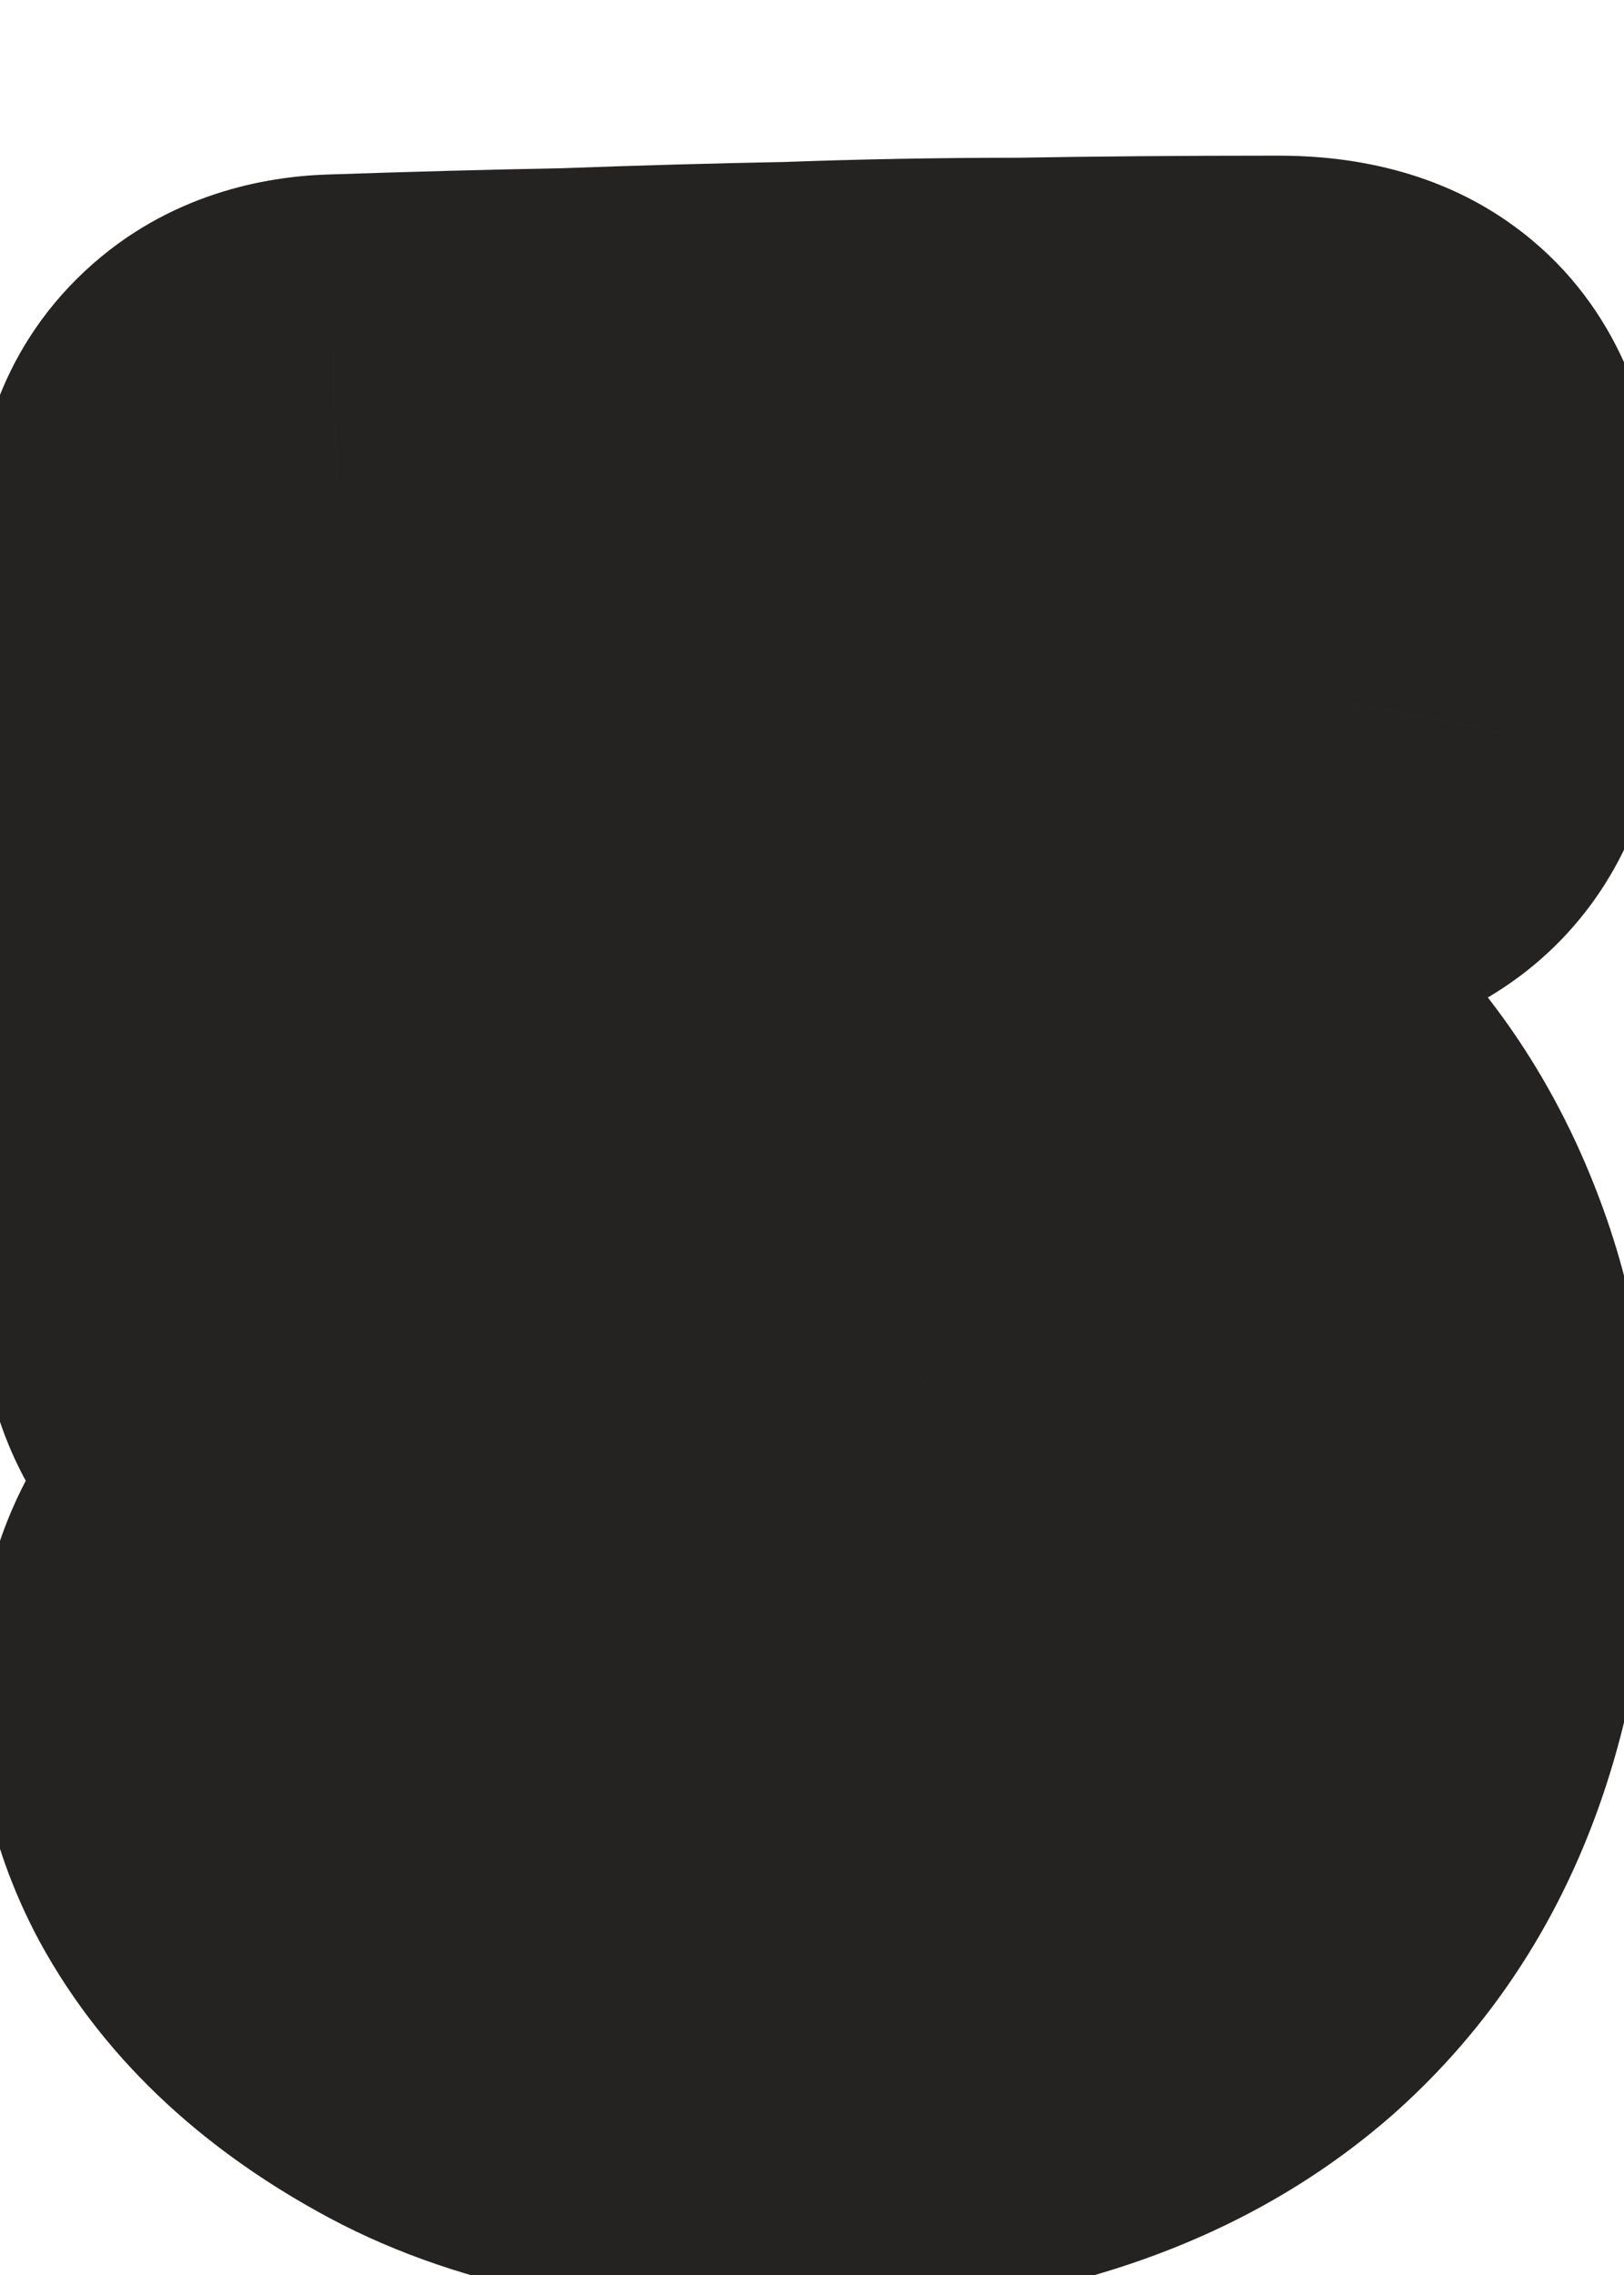 <svg width="75" height="105" viewBox="0 0 75 105" fill="none" xmlns="http://www.w3.org/2000/svg">
<g filter="url(#filter0_d_262_276)">
<path d="M10.14 57.136C9.372 57.136 8.668 56.88 8.028 56.368C7.452 55.792 7.132 55.056 7.068 54.16C7.004 52.88 6.94 50.768 6.876 47.824C6.876 44.816 6.844 41.552 6.78 38.032C6.78 34.512 6.78 31.024 6.78 27.568C6.78 24.048 6.78 21.072 6.78 18.64C6.78 16.976 7.708 16.112 9.564 16.048C13.34 15.92 16.924 15.824 20.316 15.76C23.772 15.632 27.196 15.536 30.588 15.472C34.044 15.344 37.564 15.28 41.148 15.28C44.796 15.216 48.7 15.184 52.86 15.184C54.14 15.184 55.036 15.344 55.548 15.664C56.06 15.984 56.38 16.56 56.508 17.392C56.828 18.864 56.988 20.432 56.988 22.096C56.988 23.696 56.86 25.168 56.604 26.512C56.476 27.152 56.156 27.632 55.644 27.952C55.132 28.272 54.524 28.464 53.82 28.528C51.516 28.72 48.988 28.912 46.236 29.104C43.484 29.296 40.7 29.488 37.884 29.68C35.132 29.808 32.412 29.936 29.724 30.064C27.036 30.192 24.604 30.32 22.428 30.448L22.236 42.736C24.412 41.84 26.684 41.296 29.052 41.104C31.484 40.848 33.468 40.72 35.004 40.72C38.076 40.72 40.956 41.296 43.644 42.448C46.332 43.6 48.636 45.232 50.556 47.344C52.476 49.392 53.948 51.888 54.972 54.832C55.996 57.776 56.412 61.04 56.22 64.624C55.772 71.792 53.372 77.296 49.02 81.136C44.668 84.912 38.524 86.832 30.588 86.896C24.316 86.896 19.388 85.936 15.804 84.016C12.22 82.096 9.66 79.728 8.124 76.912C7.036 74.864 6.652 72.816 6.972 70.768C7.292 68.72 8.508 67.056 10.62 65.776C12.284 64.752 13.948 64.304 15.612 64.432C17.276 64.56 18.46 65.36 19.164 66.832C20.252 68.88 21.916 70.544 24.156 71.824C26.46 73.04 28.956 73.488 31.644 73.168C34.46 72.848 36.668 71.824 38.268 70.096C39.868 68.304 40.636 65.968 40.572 63.088C40.508 59.76 39.612 57.392 37.884 55.984C36.156 54.512 33.564 53.776 30.108 53.776C28.828 53.776 27.644 53.968 26.556 54.352C25.532 54.672 24.54 55.056 23.58 55.504C22.684 55.888 21.756 56.272 20.796 56.656C19.9 56.976 18.94 57.136 17.916 57.136H10.14Z" fill="#E2ED6A"/>
<path d="M8.028 56.368L-1.872 66.267L-1.323 66.816L-0.718 67.3L8.028 56.368ZM7.068 54.16L-6.915 54.859L-6.907 55.008L-6.896 55.157L7.068 54.16ZM6.876 47.824H-7.124V47.976L-7.121 48.128L6.876 47.824ZM6.78 38.032H-7.22V38.159L-7.218 38.286L6.78 38.032ZM9.564 16.048L9.09 2.056L9.081 2.056L9.564 16.048ZM20.316 15.76L20.58 29.758L20.707 29.755L20.834 29.75L20.316 15.76ZM30.588 15.472L30.852 29.47L30.979 29.467L31.106 29.462L30.588 15.472ZM41.148 15.28V29.28H41.271L41.394 29.278L41.148 15.28ZM56.508 17.392L42.671 19.521L42.736 19.946L42.828 20.366L56.508 17.392ZM56.604 26.512L70.332 29.258L70.345 29.195L70.357 29.131L56.604 26.512ZM55.644 27.952L48.224 16.08L48.224 16.08L55.644 27.952ZM53.82 28.528L54.983 42.48L55.035 42.475L55.087 42.471L53.82 28.528ZM46.236 29.104L47.21 43.07L47.21 43.07L46.236 29.104ZM37.884 29.68L38.534 43.665L38.685 43.658L38.836 43.648L37.884 29.68ZM29.724 30.064L30.39 44.048H30.39L29.724 30.064ZM22.428 30.448L21.606 16.472L8.633 17.235L8.43 30.229L22.428 30.448ZM22.236 42.736L8.238 42.517L7.905 63.777L27.566 55.681L22.236 42.736ZM29.052 41.104L30.183 55.058L30.351 55.045L30.517 55.027L29.052 41.104ZM43.644 42.448L49.159 29.58L49.159 29.58L43.644 42.448ZM50.556 47.344L40.197 56.761L40.269 56.841L40.342 56.919L50.556 47.344ZM54.972 54.832L68.195 50.233V50.233L54.972 54.832ZM56.22 64.624L70.193 65.497L70.197 65.435L70.2 65.373L56.22 64.624ZM49.02 81.136L58.195 91.71L58.239 91.672L58.283 91.634L49.02 81.136ZM30.588 86.896V100.896H30.644L30.701 100.896L30.588 86.896ZM15.804 84.016L22.415 71.675L15.804 84.016ZM8.124 76.912L-4.24 83.48L-4.204 83.548L-4.167 83.616L8.124 76.912ZM6.972 70.768L20.804 72.929L6.972 70.768ZM10.62 65.776L17.876 77.749L17.917 77.724L17.957 77.699L10.62 65.776ZM15.612 64.432L16.686 50.473H16.686L15.612 64.432ZM19.164 66.832L6.534 72.872L6.662 73.139L6.8 73.4L19.164 66.832ZM24.156 71.824L17.21 83.979L17.414 84.096L17.621 84.205L24.156 71.824ZM31.644 73.168L30.063 59.258L30.026 59.262L29.989 59.266L31.644 73.168ZM38.268 70.096L48.541 79.608L48.627 79.515L48.711 79.42L38.268 70.096ZM40.572 63.088L26.575 63.357L26.575 63.378L26.575 63.399L40.572 63.088ZM37.884 55.984L28.805 66.641L28.922 66.741L29.041 66.837L37.884 55.984ZM26.556 54.352L30.732 67.715L30.975 67.639L31.215 67.554L26.556 54.352ZM23.58 55.504L29.095 68.372L29.299 68.284L29.5 68.191L23.58 55.504ZM20.796 56.656L25.505 69.84L25.752 69.752L25.995 69.655L20.796 56.656ZM10.14 43.136C12.773 43.136 15.11 44.105 16.774 45.436L-0.718 67.3C2.226 69.655 5.971 71.136 10.14 71.136V43.136ZM17.927 46.468C18.862 47.403 19.644 48.535 20.195 49.802C20.738 51.05 20.965 52.217 21.032 53.163L-6.896 55.157C-6.619 59.042 -5.08 63.059 -1.872 66.267L17.927 46.468ZM21.05 53.461C20.997 52.396 20.936 50.456 20.873 47.52L-7.121 48.128C-7.057 51.08 -6.989 53.364 -6.915 54.859L21.05 53.461ZM20.876 47.824C20.876 44.718 20.843 41.368 20.778 37.778L-7.218 38.286C-7.155 41.736 -7.124 44.914 -7.124 47.824H20.876ZM20.78 38.032C20.78 38.025 20.78 38.018 20.78 38.011C20.78 38.005 20.78 37.998 20.78 37.991C20.78 37.984 20.78 37.977 20.78 37.97C20.78 37.963 20.78 37.956 20.78 37.95C20.78 37.943 20.78 37.936 20.78 37.929C20.78 37.922 20.78 37.915 20.78 37.908C20.78 37.901 20.78 37.895 20.78 37.888C20.78 37.881 20.78 37.874 20.78 37.867C20.78 37.86 20.78 37.853 20.78 37.846C20.78 37.84 20.78 37.833 20.78 37.826C20.78 37.819 20.78 37.812 20.78 37.805C20.78 37.798 20.78 37.791 20.78 37.785C20.78 37.778 20.78 37.771 20.78 37.764C20.78 37.757 20.78 37.75 20.78 37.743C20.78 37.736 20.78 37.73 20.78 37.723C20.78 37.716 20.78 37.709 20.78 37.702C20.78 37.695 20.78 37.688 20.78 37.681C20.78 37.675 20.78 37.668 20.78 37.661C20.78 37.654 20.78 37.647 20.78 37.64C20.78 37.633 20.78 37.627 20.78 37.62C20.78 37.613 20.78 37.606 20.78 37.599C20.78 37.592 20.78 37.585 20.78 37.578C20.78 37.572 20.78 37.565 20.78 37.558C20.78 37.551 20.78 37.544 20.78 37.537C20.78 37.53 20.78 37.523 20.78 37.517C20.78 37.51 20.78 37.503 20.78 37.496C20.78 37.489 20.78 37.482 20.78 37.475C20.78 37.468 20.78 37.462 20.78 37.455C20.78 37.448 20.78 37.441 20.78 37.434C20.78 37.427 20.78 37.42 20.78 37.414C20.78 37.407 20.78 37.4 20.78 37.393C20.78 37.386 20.78 37.379 20.78 37.372C20.78 37.365 20.78 37.359 20.78 37.352C20.78 37.345 20.78 37.338 20.78 37.331C20.78 37.324 20.78 37.317 20.78 37.311C20.78 37.304 20.78 37.297 20.78 37.29C20.78 37.283 20.78 37.276 20.78 37.269C20.78 37.263 20.78 37.256 20.78 37.249C20.78 37.242 20.78 37.235 20.78 37.228C20.78 37.221 20.78 37.214 20.78 37.208C20.78 37.201 20.78 37.194 20.78 37.187C20.78 37.18 20.78 37.173 20.78 37.166C20.78 37.16 20.78 37.153 20.78 37.146C20.78 37.139 20.78 37.132 20.78 37.125C20.78 37.118 20.78 37.111 20.78 37.105C20.78 37.098 20.78 37.091 20.78 37.084C20.78 37.077 20.78 37.07 20.78 37.063C20.78 37.057 20.78 37.05 20.78 37.043C20.78 37.036 20.78 37.029 20.78 37.022C20.78 37.015 20.78 37.008 20.78 37.002C20.78 36.995 20.78 36.988 20.78 36.981C20.78 36.974 20.78 36.967 20.78 36.961C20.78 36.954 20.78 36.947 20.78 36.94C20.78 36.933 20.78 36.926 20.78 36.919C20.78 36.913 20.78 36.906 20.78 36.899C20.78 36.892 20.78 36.885 20.78 36.878C20.78 36.871 20.78 36.864 20.78 36.858C20.78 36.851 20.78 36.844 20.78 36.837C20.78 36.83 20.78 36.823 20.78 36.816C20.78 36.809 20.78 36.803 20.78 36.796C20.78 36.789 20.78 36.782 20.78 36.775C20.78 36.768 20.78 36.761 20.78 36.755C20.78 36.748 20.78 36.741 20.78 36.734C20.78 36.727 20.78 36.72 20.78 36.714C20.78 36.707 20.78 36.7 20.78 36.693C20.78 36.686 20.78 36.679 20.78 36.672C20.78 36.666 20.78 36.659 20.78 36.652C20.78 36.645 20.78 36.638 20.78 36.631C20.78 36.624 20.78 36.617 20.78 36.611C20.78 36.604 20.78 36.597 20.78 36.59C20.78 36.583 20.78 36.576 20.78 36.569C20.78 36.563 20.78 36.556 20.78 36.549C20.78 36.542 20.78 36.535 20.78 36.528C20.78 36.522 20.78 36.515 20.78 36.508C20.78 36.501 20.78 36.494 20.78 36.487C20.78 36.48 20.78 36.474 20.78 36.467C20.78 36.46 20.78 36.453 20.78 36.446C20.78 36.439 20.78 36.432 20.78 36.425C20.78 36.419 20.78 36.412 20.78 36.405C20.78 36.398 20.78 36.391 20.78 36.384C20.78 36.377 20.78 36.371 20.78 36.364C20.78 36.357 20.78 36.35 20.78 36.343C20.78 36.336 20.78 36.33 20.78 36.323C20.78 36.316 20.78 36.309 20.78 36.302C20.78 36.295 20.78 36.288 20.78 36.282C20.78 36.275 20.78 36.268 20.78 36.261C20.78 36.254 20.78 36.247 20.78 36.24C20.78 36.233 20.78 36.227 20.78 36.22C20.78 36.213 20.78 36.206 20.78 36.199C20.78 36.192 20.78 36.186 20.78 36.179C20.78 36.172 20.78 36.165 20.78 36.158C20.78 36.151 20.78 36.145 20.78 36.138C20.78 36.131 20.78 36.124 20.78 36.117C20.78 36.11 20.78 36.103 20.78 36.096C20.78 36.09 20.78 36.083 20.78 36.076C20.78 36.069 20.78 36.062 20.78 36.055C20.78 36.048 20.78 36.042 20.78 36.035C20.78 36.028 20.78 36.021 20.78 36.014C20.78 36.007 20.78 36.001 20.78 35.994C20.78 35.987 20.78 35.98 20.78 35.973C20.78 35.966 20.78 35.959 20.78 35.953C20.78 35.946 20.78 35.939 20.78 35.932C20.78 35.925 20.78 35.918 20.78 35.911C20.78 35.905 20.78 35.898 20.78 35.891C20.78 35.884 20.78 35.877 20.78 35.87C20.78 35.864 20.78 35.857 20.78 35.85C20.78 35.843 20.78 35.836 20.78 35.829C20.78 35.822 20.78 35.816 20.78 35.809C20.78 35.802 20.78 35.795 20.78 35.788C20.78 35.781 20.78 35.775 20.78 35.768C20.78 35.761 20.78 35.754 20.78 35.747C20.78 35.74 20.78 35.733 20.78 35.727C20.78 35.72 20.78 35.713 20.78 35.706C20.78 35.699 20.78 35.692 20.78 35.685C20.78 35.679 20.78 35.672 20.78 35.665C20.78 35.658 20.78 35.651 20.78 35.644C20.78 35.638 20.78 35.631 20.78 35.624C20.78 35.617 20.78 35.61 20.78 35.603C20.78 35.596 20.78 35.59 20.78 35.583C20.78 35.576 20.78 35.569 20.78 35.562C20.78 35.555 20.78 35.549 20.78 35.542C20.78 35.535 20.78 35.528 20.78 35.521C20.78 35.514 20.78 35.508 20.78 35.501C20.78 35.494 20.78 35.487 20.78 35.48C20.78 35.473 20.78 35.466 20.78 35.46C20.78 35.453 20.78 35.446 20.78 35.439C20.78 35.432 20.78 35.425 20.78 35.419C20.78 35.412 20.78 35.405 20.78 35.398C20.78 35.391 20.78 35.384 20.78 35.377C20.78 35.371 20.78 35.364 20.78 35.357C20.78 35.35 20.78 35.343 20.78 35.336C20.78 35.33 20.78 35.323 20.78 35.316C20.78 35.309 20.78 35.302 20.78 35.295C20.78 35.288 20.78 35.282 20.78 35.275C20.78 35.268 20.78 35.261 20.78 35.254C20.78 35.248 20.78 35.241 20.78 35.234C20.78 35.227 20.78 35.22 20.78 35.213C20.78 35.206 20.78 35.2 20.78 35.193C20.78 35.186 20.78 35.179 20.78 35.172C20.78 35.165 20.78 35.158 20.78 35.152C20.78 35.145 20.78 35.138 20.78 35.131C20.78 35.124 20.78 35.117 20.78 35.111C20.78 35.104 20.78 35.097 20.78 35.09C20.78 35.083 20.78 35.076 20.78 35.07C20.78 35.063 20.78 35.056 20.78 35.049C20.78 35.042 20.78 35.035 20.78 35.029C20.78 35.022 20.78 35.015 20.78 35.008C20.78 35.001 20.78 34.994 20.78 34.987C20.78 34.981 20.78 34.974 20.78 34.967C20.78 34.96 20.78 34.953 20.78 34.947C20.78 34.94 20.78 34.933 20.78 34.926C20.78 34.919 20.78 34.912 20.78 34.906C20.78 34.899 20.78 34.892 20.78 34.885C20.78 34.878 20.78 34.871 20.78 34.864C20.78 34.858 20.78 34.851 20.78 34.844C20.78 34.837 20.78 34.83 20.78 34.823C20.78 34.817 20.78 34.81 20.78 34.803C20.78 34.796 20.78 34.789 20.78 34.782C20.78 34.776 20.78 34.769 20.78 34.762C20.78 34.755 20.78 34.748 20.78 34.741C20.78 34.734 20.78 34.728 20.78 34.721C20.78 34.714 20.78 34.707 20.78 34.7C20.78 34.694 20.78 34.687 20.78 34.68C20.78 34.673 20.78 34.666 20.78 34.659C20.78 34.653 20.78 34.646 20.78 34.639C20.78 34.632 20.78 34.625 20.78 34.618C20.78 34.611 20.78 34.605 20.78 34.598C20.78 34.591 20.78 34.584 20.78 34.577C20.78 34.571 20.78 34.564 20.78 34.557C20.78 34.55 20.78 34.543 20.78 34.536C20.78 34.529 20.78 34.523 20.78 34.516C20.78 34.509 20.78 34.502 20.78 34.495C20.78 34.489 20.78 34.482 20.78 34.475C20.78 34.468 20.78 34.461 20.78 34.454C20.78 34.447 20.78 34.441 20.78 34.434C20.78 34.427 20.78 34.42 20.78 34.413C20.78 34.407 20.78 34.4 20.78 34.393C20.78 34.386 20.78 34.379 20.78 34.372C20.78 34.365 20.78 34.359 20.78 34.352C20.78 34.345 20.78 34.338 20.78 34.331C20.78 34.325 20.78 34.318 20.78 34.311C20.78 34.304 20.78 34.297 20.78 34.29C20.78 34.283 20.78 34.277 20.78 34.27C20.78 34.263 20.78 34.256 20.78 34.249C20.78 34.243 20.78 34.236 20.78 34.229C20.78 34.222 20.78 34.215 20.78 34.208C20.78 34.202 20.78 34.195 20.78 34.188C20.78 34.181 20.78 34.174 20.78 34.167C20.78 34.161 20.78 34.154 20.78 34.147C20.78 34.14 20.78 34.133 20.78 34.127C20.78 34.12 20.78 34.113 20.78 34.106C20.78 34.099 20.78 34.092 20.78 34.086C20.78 34.079 20.78 34.072 20.78 34.065C20.78 34.058 20.78 34.051 20.78 34.044C20.78 34.038 20.78 34.031 20.78 34.024C20.78 34.017 20.78 34.01 20.78 34.004C20.78 33.997 20.78 33.99 20.78 33.983C20.78 33.976 20.78 33.969 20.78 33.963C20.78 33.956 20.78 33.949 20.78 33.942C20.78 33.935 20.78 33.928 20.78 33.922C20.78 33.915 20.78 33.908 20.78 33.901C20.78 33.894 20.78 33.888 20.78 33.881C20.78 33.874 20.78 33.867 20.78 33.86C20.78 33.853 20.78 33.847 20.78 33.84C20.78 33.833 20.78 33.826 20.78 33.819C20.78 33.812 20.78 33.806 20.78 33.799C20.78 33.792 20.78 33.785 20.78 33.778C20.78 33.772 20.78 33.765 20.78 33.758C20.78 33.751 20.78 33.744 20.78 33.737C20.78 33.73 20.78 33.724 20.78 33.717C20.78 33.71 20.78 33.703 20.78 33.696C20.78 33.69 20.78 33.683 20.78 33.676C20.78 33.669 20.78 33.662 20.78 33.656C20.78 33.649 20.78 33.642 20.78 33.635C20.78 33.628 20.78 33.621 20.78 33.615C20.78 33.608 20.78 33.601 20.78 33.594C20.78 33.587 20.78 33.58 20.78 33.574C20.78 33.567 20.78 33.56 20.78 33.553C20.78 33.546 20.78 33.539 20.78 33.533C20.78 33.526 20.78 33.519 20.78 33.512C20.78 33.505 20.78 33.499 20.78 33.492C20.78 33.485 20.78 33.478 20.78 33.471C20.78 33.465 20.78 33.458 20.78 33.451C20.78 33.444 20.78 33.437 20.78 33.43C20.78 33.424 20.78 33.417 20.78 33.41C20.78 33.403 20.78 33.396 20.78 33.389C20.78 33.383 20.78 33.376 20.78 33.369C20.78 33.362 20.78 33.355 20.78 33.349C20.78 33.342 20.78 33.335 20.78 33.328C20.78 33.321 20.78 33.314 20.78 33.308C20.78 33.301 20.78 33.294 20.78 33.287C20.78 33.28 20.78 33.273 20.78 33.267C20.78 33.26 20.78 33.253 20.78 33.246C20.78 33.239 20.78 33.233 20.78 33.226C20.78 33.219 20.78 33.212 20.78 33.205C20.78 33.199 20.78 33.192 20.78 33.185C20.78 33.178 20.78 33.171 20.78 33.164C20.78 33.158 20.78 33.151 20.78 33.144C20.78 33.137 20.78 33.13 20.78 33.123C20.78 33.117 20.78 33.11 20.78 33.103C20.78 33.096 20.78 33.09 20.78 33.083C20.78 33.076 20.78 33.069 20.78 33.062C20.78 33.055 20.78 33.049 20.78 33.042C20.78 33.035 20.78 33.028 20.78 33.021C20.78 33.014 20.78 33.008 20.78 33.001C20.78 32.994 20.78 32.987 20.78 32.98C20.78 32.974 20.78 32.967 20.78 32.96C20.78 32.953 20.78 32.946 20.78 32.94C20.78 32.933 20.78 32.926 20.78 32.919C20.78 32.912 20.78 32.905 20.78 32.899C20.78 32.892 20.78 32.885 20.78 32.878C20.78 32.871 20.78 32.865 20.78 32.858C20.78 32.851 20.78 32.844 20.78 32.837C20.78 32.831 20.78 32.824 20.78 32.817C20.78 32.81 20.78 32.803 20.78 32.796C20.78 32.79 20.78 32.783 20.78 32.776C20.78 32.769 20.78 32.762 20.78 32.756C20.78 32.749 20.78 32.742 20.78 32.735C20.78 32.728 20.78 32.721 20.78 32.715C20.78 32.708 20.78 32.701 20.78 32.694C20.78 32.687 20.78 32.681 20.78 32.674C20.78 32.667 20.78 32.66 20.78 32.653C20.78 32.647 20.78 32.64 20.78 32.633C20.78 32.626 20.78 32.619 20.78 32.612C20.78 32.606 20.78 32.599 20.78 32.592C20.78 32.585 20.78 32.578 20.78 32.572C20.78 32.565 20.78 32.558 20.78 32.551C20.78 32.544 20.78 32.538 20.78 32.531C20.78 32.524 20.78 32.517 20.78 32.51C20.78 32.504 20.78 32.497 20.78 32.49C20.78 32.483 20.78 32.476 20.78 32.469C20.78 32.463 20.78 32.456 20.78 32.449C20.78 32.442 20.78 32.435 20.78 32.429C20.78 32.422 20.78 32.415 20.78 32.408C20.78 32.401 20.78 32.395 20.78 32.388C20.78 32.381 20.78 32.374 20.78 32.367C20.78 32.361 20.78 32.354 20.78 32.347C20.78 32.34 20.78 32.333 20.78 32.327C20.78 32.32 20.78 32.313 20.78 32.306C20.78 32.299 20.78 32.292 20.78 32.286C20.78 32.279 20.78 32.272 20.78 32.265C20.78 32.258 20.78 32.252 20.78 32.245C20.78 32.238 20.78 32.231 20.78 32.224C20.78 32.218 20.78 32.211 20.78 32.204C20.78 32.197 20.78 32.19 20.78 32.184C20.78 32.177 20.78 32.17 20.78 32.163C20.78 32.156 20.78 32.15 20.78 32.143C20.78 32.136 20.78 32.129 20.78 32.122C20.78 32.116 20.78 32.109 20.78 32.102C20.78 32.095 20.78 32.088 20.78 32.081C20.78 32.075 20.78 32.068 20.78 32.061C20.78 32.054 20.78 32.047 20.78 32.041C20.78 32.034 20.78 32.027 20.78 32.02C20.78 32.014 20.78 32.007 20.78 32C20.78 31.993 20.78 31.986 20.78 31.98C20.78 31.973 20.78 31.966 20.78 31.959C20.78 31.952 20.78 31.945 20.78 31.939C20.78 31.932 20.78 31.925 20.78 31.918C20.78 31.912 20.78 31.905 20.78 31.898C20.78 31.891 20.78 31.884 20.78 31.878C20.78 31.871 20.78 31.864 20.78 31.857C20.78 31.85 20.78 31.843 20.78 31.837C20.78 31.83 20.78 31.823 20.78 31.816C20.78 31.809 20.78 31.803 20.78 31.796C20.78 31.789 20.78 31.782 20.78 31.775C20.78 31.769 20.78 31.762 20.78 31.755C20.78 31.748 20.78 31.741 20.78 31.735C20.78 31.728 20.78 31.721 20.78 31.714C20.78 31.707 20.78 31.701 20.78 31.694C20.78 31.687 20.78 31.68 20.78 31.673C20.78 31.667 20.78 31.66 20.78 31.653C20.78 31.646 20.78 31.639 20.78 31.633C20.78 31.626 20.78 31.619 20.78 31.612C20.78 31.605 20.78 31.599 20.78 31.592C20.78 31.585 20.78 31.578 20.78 31.572C20.78 31.565 20.78 31.558 20.78 31.551C20.78 31.544 20.78 31.538 20.78 31.531C20.78 31.524 20.78 31.517 20.78 31.51C20.78 31.503 20.78 31.497 20.78 31.49C20.78 31.483 20.78 31.476 20.78 31.47C20.78 31.463 20.78 31.456 20.78 31.449C20.78 31.442 20.78 31.436 20.78 31.429C20.78 31.422 20.78 31.415 20.78 31.408C20.78 31.401 20.78 31.395 20.78 31.388C20.78 31.381 20.78 31.374 20.78 31.368C20.78 31.361 20.78 31.354 20.78 31.347C20.78 31.34 20.78 31.334 20.78 31.327C20.78 31.32 20.78 31.313 20.78 31.306C20.78 31.3 20.78 31.293 20.78 31.286C20.78 31.279 20.78 31.272 20.78 31.266C20.78 31.259 20.78 31.252 20.78 31.245C20.78 31.238 20.78 31.232 20.78 31.225C20.78 31.218 20.78 31.211 20.78 31.204C20.78 31.198 20.78 31.191 20.78 31.184C20.78 31.177 20.78 31.171 20.78 31.164C20.78 31.157 20.78 31.15 20.78 31.143C20.78 31.137 20.78 31.13 20.78 31.123C20.78 31.116 20.78 31.109 20.78 31.103C20.78 31.096 20.78 31.089 20.78 31.082C20.78 31.075 20.78 31.069 20.78 31.062C20.78 31.055 20.78 31.048 20.78 31.041C20.78 31.035 20.78 31.028 20.78 31.021C20.78 31.014 20.78 31.008 20.78 31.001C20.78 30.994 20.78 30.987 20.78 30.98C20.78 30.974 20.78 30.967 20.78 30.96C20.78 30.953 20.78 30.946 20.78 30.94C20.78 30.933 20.78 30.926 20.78 30.919C20.78 30.912 20.78 30.906 20.78 30.899C20.78 30.892 20.78 30.885 20.78 30.878C20.78 30.872 20.78 30.865 20.78 30.858C20.78 30.851 20.78 30.845 20.78 30.838C20.78 30.831 20.78 30.824 20.78 30.817C20.78 30.811 20.78 30.804 20.78 30.797C20.78 30.79 20.78 30.783 20.78 30.777C20.78 30.77 20.78 30.763 20.78 30.756C20.78 30.75 20.78 30.743 20.78 30.736C20.78 30.729 20.78 30.722 20.78 30.715C20.78 30.709 20.78 30.702 20.78 30.695C20.78 30.688 20.78 30.682 20.78 30.675C20.78 30.668 20.78 30.661 20.78 30.654C20.78 30.648 20.78 30.641 20.78 30.634C20.78 30.627 20.78 30.62 20.78 30.614C20.78 30.607 20.78 30.6 20.78 30.593C20.78 30.587 20.78 30.58 20.78 30.573C20.78 30.566 20.78 30.559 20.78 30.553C20.78 30.546 20.78 30.539 20.78 30.532C20.78 30.526 20.78 30.519 20.78 30.512C20.78 30.505 20.78 30.498 20.78 30.492C20.78 30.485 20.78 30.478 20.78 30.471C20.78 30.465 20.78 30.458 20.78 30.451C20.78 30.444 20.78 30.437 20.78 30.43C20.78 30.424 20.78 30.417 20.78 30.41C20.78 30.403 20.78 30.397 20.78 30.39C20.78 30.383 20.78 30.376 20.78 30.369C20.78 30.363 20.78 30.356 20.78 30.349C20.78 30.342 20.78 30.336 20.78 30.329C20.78 30.322 20.78 30.315 20.78 30.308C20.78 30.302 20.78 30.295 20.78 30.288C20.78 30.281 20.78 30.274 20.78 30.268C20.78 30.261 20.78 30.254 20.78 30.247C20.78 30.241 20.78 30.234 20.78 30.227C20.78 30.22 20.78 30.213 20.78 30.207C20.78 30.2 20.78 30.193 20.78 30.186C20.78 30.18 20.78 30.173 20.78 30.166C20.78 30.159 20.78 30.152 20.78 30.146C20.78 30.139 20.78 30.132 20.78 30.125C20.78 30.119 20.78 30.112 20.78 30.105C20.78 30.098 20.78 30.091 20.78 30.085C20.78 30.078 20.78 30.071 20.78 30.064C20.78 30.058 20.78 30.051 20.78 30.044C20.78 30.037 20.78 30.03 20.78 30.024C20.78 30.017 20.78 30.01 20.78 30.003C20.78 29.997 20.78 29.99 20.78 29.983C20.78 29.976 20.78 29.969 20.78 29.963C20.78 29.956 20.78 29.949 20.78 29.942C20.78 29.936 20.78 29.929 20.78 29.922C20.78 29.915 20.78 29.908 20.78 29.902C20.78 29.895 20.78 29.888 20.78 29.881C20.78 29.875 20.78 29.868 20.78 29.861C20.78 29.854 20.78 29.847 20.78 29.841C20.78 29.834 20.78 29.827 20.78 29.82C20.78 29.814 20.78 29.807 20.78 29.8C20.78 29.793 20.78 29.786 20.78 29.78C20.78 29.773 20.78 29.766 20.78 29.759C20.78 29.753 20.78 29.746 20.78 29.739C20.78 29.732 20.78 29.725 20.78 29.719C20.78 29.712 20.78 29.705 20.78 29.698C20.78 29.692 20.78 29.685 20.78 29.678C20.78 29.671 20.78 29.664 20.78 29.658C20.78 29.651 20.78 29.644 20.78 29.637C20.78 29.631 20.78 29.624 20.78 29.617C20.78 29.61 20.78 29.603 20.78 29.597C20.78 29.59 20.78 29.583 20.78 29.576C20.78 29.57 20.78 29.563 20.78 29.556C20.78 29.549 20.78 29.543 20.78 29.536C20.78 29.529 20.78 29.522 20.78 29.515C20.78 29.509 20.78 29.502 20.78 29.495C20.78 29.488 20.78 29.482 20.78 29.475C20.78 29.468 20.78 29.461 20.78 29.454C20.78 29.448 20.78 29.441 20.78 29.434C20.78 29.427 20.78 29.421 20.78 29.414C20.78 29.407 20.78 29.4 20.78 29.393C20.78 29.387 20.78 29.38 20.78 29.373C20.78 29.366 20.78 29.36 20.78 29.353C20.78 29.346 20.78 29.339 20.78 29.332C20.78 29.326 20.78 29.319 20.78 29.312C20.78 29.305 20.78 29.299 20.78 29.292C20.78 29.285 20.78 29.278 20.78 29.272C20.78 29.265 20.78 29.258 20.78 29.251C20.78 29.244 20.78 29.238 20.78 29.231C20.78 29.224 20.78 29.217 20.78 29.211C20.78 29.204 20.78 29.197 20.78 29.19C20.78 29.184 20.78 29.177 20.78 29.17C20.78 29.163 20.78 29.157 20.78 29.15C20.78 29.143 20.78 29.136 20.78 29.129C20.78 29.123 20.78 29.116 20.78 29.109C20.78 29.102 20.78 29.096 20.78 29.089C20.78 29.082 20.78 29.075 20.78 29.069C20.78 29.062 20.78 29.055 20.78 29.048C20.78 29.041 20.78 29.035 20.78 29.028C20.78 29.021 20.78 29.014 20.78 29.008C20.78 29.001 20.78 28.994 20.78 28.987C20.78 28.98 20.78 28.974 20.78 28.967C20.78 28.96 20.78 28.953 20.78 28.947C20.78 28.94 20.78 28.933 20.78 28.926C20.78 28.92 20.78 28.913 20.78 28.906C20.78 28.899 20.78 28.893 20.78 28.886C20.78 28.879 20.78 28.872 20.78 28.866C20.78 28.859 20.78 28.852 20.78 28.845C20.78 28.838 20.78 28.832 20.78 28.825C20.78 28.818 20.78 28.811 20.78 28.805C20.78 28.798 20.78 28.791 20.78 28.784C20.78 28.778 20.78 28.771 20.78 28.764C20.78 28.757 20.78 28.75 20.78 28.744C20.78 28.737 20.78 28.73 20.78 28.723C20.78 28.717 20.78 28.71 20.78 28.703C20.78 28.696 20.78 28.69 20.78 28.683C20.78 28.676 20.78 28.669 20.78 28.663C20.78 28.656 20.78 28.649 20.78 28.642C20.78 28.636 20.78 28.629 20.78 28.622C20.78 28.615 20.78 28.608 20.78 28.602C20.78 28.595 20.78 28.588 20.78 28.581C20.78 28.575 20.78 28.568 20.78 28.561C20.78 28.554 20.78 28.548 20.78 28.541C20.78 28.534 20.78 28.527 20.78 28.521C20.78 28.514 20.78 28.507 20.78 28.5C20.78 28.494 20.78 28.487 20.78 28.48C20.78 28.473 20.78 28.466 20.78 28.46C20.78 28.453 20.78 28.446 20.78 28.439C20.78 28.433 20.78 28.426 20.78 28.419C20.78 28.412 20.78 28.406 20.78 28.399C20.78 28.392 20.78 28.385 20.78 28.379C20.78 28.372 20.78 28.365 20.78 28.358C20.78 28.352 20.78 28.345 20.78 28.338C20.78 28.331 20.78 28.325 20.78 28.318C20.78 28.311 20.78 28.304 20.78 28.297C20.78 28.291 20.78 28.284 20.78 28.277C20.78 28.27 20.78 28.264 20.78 28.257C20.78 28.25 20.78 28.243 20.78 28.237C20.78 28.23 20.78 28.223 20.78 28.216C20.78 28.21 20.78 28.203 20.78 28.196C20.78 28.189 20.78 28.183 20.78 28.176C20.78 28.169 20.78 28.162 20.78 28.156C20.78 28.149 20.78 28.142 20.78 28.135C20.78 28.128 20.78 28.122 20.78 28.115C20.78 28.108 20.78 28.102 20.78 28.095C20.78 28.088 20.78 28.081 20.78 28.075C20.78 28.068 20.78 28.061 20.78 28.054C20.78 28.047 20.78 28.041 20.78 28.034C20.78 28.027 20.78 28.02 20.78 28.014C20.78 28.007 20.78 28 20.78 27.993C20.78 27.987 20.78 27.98 20.78 27.973C20.78 27.966 20.78 27.96 20.78 27.953C20.78 27.946 20.78 27.939 20.78 27.933C20.78 27.926 20.78 27.919 20.78 27.912C20.78 27.906 20.78 27.899 20.78 27.892C20.78 27.885 20.78 27.879 20.78 27.872C20.78 27.865 20.78 27.858 20.78 27.852C20.78 27.845 20.78 27.838 20.78 27.831C20.78 27.825 20.78 27.818 20.78 27.811C20.78 27.804 20.78 27.797 20.78 27.791C20.78 27.784 20.78 27.777 20.78 27.77C20.78 27.764 20.78 27.757 20.78 27.75C20.78 27.744 20.78 27.737 20.78 27.73C20.78 27.723 20.78 27.716 20.78 27.71C20.78 27.703 20.78 27.696 20.78 27.689C20.78 27.683 20.78 27.676 20.78 27.669C20.78 27.663 20.78 27.656 20.78 27.649C20.78 27.642 20.78 27.636 20.78 27.629C20.78 27.622 20.78 27.615 20.78 27.608C20.78 27.602 20.78 27.595 20.78 27.588C20.78 27.581 20.78 27.575 20.78 27.568H-7.22C-7.22 27.575 -7.22 27.581 -7.22 27.588C-7.22 27.595 -7.22 27.602 -7.22 27.608C-7.22 27.615 -7.22 27.622 -7.22 27.629C-7.22 27.636 -7.22 27.642 -7.22 27.649C-7.22 27.656 -7.22 27.663 -7.22 27.669C-7.22 27.676 -7.22 27.683 -7.22 27.689C-7.22 27.696 -7.22 27.703 -7.22 27.71C-7.22 27.716 -7.22 27.723 -7.22 27.73C-7.22 27.737 -7.22 27.744 -7.22 27.75C-7.22 27.757 -7.22 27.764 -7.22 27.77C-7.22 27.777 -7.22 27.784 -7.22 27.791C-7.22 27.797 -7.22 27.804 -7.22 27.811C-7.22 27.818 -7.22 27.825 -7.22 27.831C-7.22 27.838 -7.22 27.845 -7.22 27.852C-7.22 27.858 -7.22 27.865 -7.22 27.872C-7.22 27.879 -7.22 27.885 -7.22 27.892C-7.22 27.899 -7.22 27.906 -7.22 27.912C-7.22 27.919 -7.22 27.926 -7.22 27.933C-7.22 27.939 -7.22 27.946 -7.22 27.953C-7.22 27.96 -7.22 27.966 -7.22 27.973C-7.22 27.98 -7.22 27.987 -7.22 27.993C-7.22 28 -7.22 28.007 -7.22 28.014C-7.22 28.02 -7.22 28.027 -7.22 28.034C-7.22 28.041 -7.22 28.047 -7.22 28.054C-7.22 28.061 -7.22 28.068 -7.22 28.075C-7.22 28.081 -7.22 28.088 -7.22 28.095C-7.22 28.102 -7.22 28.108 -7.22 28.115C-7.22 28.122 -7.22 28.128 -7.22 28.135C-7.22 28.142 -7.22 28.149 -7.22 28.156C-7.22 28.162 -7.22 28.169 -7.22 28.176C-7.22 28.183 -7.22 28.189 -7.22 28.196C-7.22 28.203 -7.22 28.21 -7.22 28.216C-7.22 28.223 -7.22 28.23 -7.22 28.237C-7.22 28.243 -7.22 28.25 -7.22 28.257C-7.22 28.264 -7.22 28.27 -7.22 28.277C-7.22 28.284 -7.22 28.291 -7.22 28.297C-7.22 28.304 -7.22 28.311 -7.22 28.318C-7.22 28.325 -7.22 28.331 -7.22 28.338C-7.22 28.345 -7.22 28.352 -7.22 28.358C-7.22 28.365 -7.22 28.372 -7.22 28.379C-7.22 28.385 -7.22 28.392 -7.22 28.399C-7.22 28.406 -7.22 28.412 -7.22 28.419C-7.22 28.426 -7.22 28.433 -7.22 28.439C-7.22 28.446 -7.22 28.453 -7.22 28.46C-7.22 28.466 -7.22 28.473 -7.22 28.48C-7.22 28.487 -7.22 28.494 -7.22 28.5C-7.22 28.507 -7.22 28.514 -7.22 28.521C-7.22 28.527 -7.22 28.534 -7.22 28.541C-7.22 28.548 -7.22 28.554 -7.22 28.561C-7.22 28.568 -7.22 28.575 -7.22 28.581C-7.22 28.588 -7.22 28.595 -7.22 28.602C-7.22 28.608 -7.22 28.615 -7.22 28.622C-7.22 28.629 -7.22 28.636 -7.22 28.642C-7.22 28.649 -7.22 28.656 -7.22 28.663C-7.22 28.669 -7.22 28.676 -7.22 28.683C-7.22 28.69 -7.22 28.696 -7.22 28.703C-7.22 28.71 -7.22 28.717 -7.22 28.723C-7.22 28.73 -7.22 28.737 -7.22 28.744C-7.22 28.75 -7.22 28.757 -7.22 28.764C-7.22 28.771 -7.22 28.778 -7.22 28.784C-7.22 28.791 -7.22 28.798 -7.22 28.805C-7.22 28.811 -7.22 28.818 -7.22 28.825C-7.22 28.832 -7.22 28.838 -7.22 28.845C-7.22 28.852 -7.22 28.859 -7.22 28.866C-7.22 28.872 -7.22 28.879 -7.22 28.886C-7.22 28.893 -7.22 28.899 -7.22 28.906C-7.22 28.913 -7.22 28.92 -7.22 28.926C-7.22 28.933 -7.22 28.94 -7.22 28.947C-7.22 28.953 -7.22 28.96 -7.22 28.967C-7.22 28.974 -7.22 28.98 -7.22 28.987C-7.22 28.994 -7.22 29.001 -7.22 29.008C-7.22 29.014 -7.22 29.021 -7.22 29.028C-7.22 29.035 -7.22 29.041 -7.22 29.048C-7.22 29.055 -7.22 29.062 -7.22 29.069C-7.22 29.075 -7.22 29.082 -7.22 29.089C-7.22 29.096 -7.22 29.102 -7.22 29.109C-7.22 29.116 -7.22 29.123 -7.22 29.129C-7.22 29.136 -7.22 29.143 -7.22 29.15C-7.22 29.157 -7.22 29.163 -7.22 29.17C-7.22 29.177 -7.22 29.184 -7.22 29.19C-7.22 29.197 -7.22 29.204 -7.22 29.211C-7.22 29.217 -7.22 29.224 -7.22 29.231C-7.22 29.238 -7.22 29.244 -7.22 29.251C-7.22 29.258 -7.22 29.265 -7.22 29.272C-7.22 29.278 -7.22 29.285 -7.22 29.292C-7.22 29.299 -7.22 29.305 -7.22 29.312C-7.22 29.319 -7.22 29.326 -7.22 29.332C-7.22 29.339 -7.22 29.346 -7.22 29.353C-7.22 29.36 -7.22 29.366 -7.22 29.373C-7.22 29.38 -7.22 29.387 -7.22 29.393C-7.22 29.4 -7.22 29.407 -7.22 29.414C-7.22 29.421 -7.22 29.427 -7.22 29.434C-7.22 29.441 -7.22 29.448 -7.22 29.454C-7.22 29.461 -7.22 29.468 -7.22 29.475C-7.22 29.482 -7.22 29.488 -7.22 29.495C-7.22 29.502 -7.22 29.509 -7.22 29.515C-7.22 29.522 -7.22 29.529 -7.22 29.536C-7.22 29.543 -7.22 29.549 -7.22 29.556C-7.22 29.563 -7.22 29.57 -7.22 29.576C-7.22 29.583 -7.22 29.59 -7.22 29.597C-7.22 29.603 -7.22 29.61 -7.22 29.617C-7.22 29.624 -7.22 29.631 -7.22 29.637C-7.22 29.644 -7.22 29.651 -7.22 29.658C-7.22 29.664 -7.22 29.671 -7.22 29.678C-7.22 29.685 -7.22 29.692 -7.22 29.698C-7.22 29.705 -7.22 29.712 -7.22 29.719C-7.22 29.725 -7.22 29.732 -7.22 29.739C-7.22 29.746 -7.22 29.753 -7.22 29.759C-7.22 29.766 -7.22 29.773 -7.22 29.78C-7.22 29.786 -7.22 29.793 -7.22 29.8C-7.22 29.807 -7.22 29.814 -7.22 29.82C-7.22 29.827 -7.22 29.834 -7.22 29.841C-7.22 29.847 -7.22 29.854 -7.22 29.861C-7.22 29.868 -7.22 29.875 -7.22 29.881C-7.22 29.888 -7.22 29.895 -7.22 29.902C-7.22 29.908 -7.22 29.915 -7.22 29.922C-7.22 29.929 -7.22 29.936 -7.22 29.942C-7.22 29.949 -7.22 29.956 -7.22 29.963C-7.22 29.969 -7.22 29.976 -7.22 29.983C-7.22 29.99 -7.22 29.997 -7.22 30.003C-7.22 30.01 -7.22 30.017 -7.22 30.024C-7.22 30.03 -7.22 30.037 -7.22 30.044C-7.22 30.051 -7.22 30.058 -7.22 30.064C-7.22 30.071 -7.22 30.078 -7.22 30.085C-7.22 30.091 -7.22 30.098 -7.22 30.105C-7.22 30.112 -7.22 30.119 -7.22 30.125C-7.22 30.132 -7.22 30.139 -7.22 30.146C-7.22 30.152 -7.22 30.159 -7.22 30.166C-7.22 30.173 -7.22 30.18 -7.22 30.186C-7.22 30.193 -7.22 30.2 -7.22 30.207C-7.22 30.213 -7.22 30.22 -7.22 30.227C-7.22 30.234 -7.22 30.241 -7.22 30.247C-7.22 30.254 -7.22 30.261 -7.22 30.268C-7.22 30.274 -7.22 30.281 -7.22 30.288C-7.22 30.295 -7.22 30.302 -7.22 30.308C-7.22 30.315 -7.22 30.322 -7.22 30.329C-7.22 30.336 -7.22 30.342 -7.22 30.349C-7.22 30.356 -7.22 30.363 -7.22 30.369C-7.22 30.376 -7.22 30.383 -7.22 30.39C-7.22 30.397 -7.22 30.403 -7.22 30.41C-7.22 30.417 -7.22 30.424 -7.22 30.43C-7.22 30.437 -7.22 30.444 -7.22 30.451C-7.22 30.458 -7.22 30.465 -7.22 30.471C-7.22 30.478 -7.22 30.485 -7.22 30.492C-7.22 30.498 -7.22 30.505 -7.22 30.512C-7.22 30.519 -7.22 30.526 -7.22 30.532C-7.22 30.539 -7.22 30.546 -7.22 30.553C-7.22 30.559 -7.22 30.566 -7.22 30.573C-7.22 30.58 -7.22 30.587 -7.22 30.593C-7.22 30.6 -7.22 30.607 -7.22 30.614C-7.22 30.62 -7.22 30.627 -7.22 30.634C-7.22 30.641 -7.22 30.648 -7.22 30.654C-7.22 30.661 -7.22 30.668 -7.22 30.675C-7.22 30.682 -7.22 30.688 -7.22 30.695C-7.22 30.702 -7.22 30.709 -7.22 30.715C-7.22 30.722 -7.22 30.729 -7.22 30.736C-7.22 30.743 -7.22 30.75 -7.22 30.756C-7.22 30.763 -7.22 30.77 -7.22 30.777C-7.22 30.783 -7.22 30.79 -7.22 30.797C-7.22 30.804 -7.22 30.811 -7.22 30.817C-7.22 30.824 -7.22 30.831 -7.22 30.838C-7.22 30.845 -7.22 30.851 -7.22 30.858C-7.22 30.865 -7.22 30.872 -7.22 30.878C-7.22 30.885 -7.22 30.892 -7.22 30.899C-7.22 30.906 -7.22 30.912 -7.22 30.919C-7.22 30.926 -7.22 30.933 -7.22 30.94C-7.22 30.946 -7.22 30.953 -7.22 30.96C-7.22 30.967 -7.22 30.974 -7.22 30.98C-7.22 30.987 -7.22 30.994 -7.22 31.001C-7.22 31.008 -7.22 31.014 -7.22 31.021C-7.22 31.028 -7.22 31.035 -7.22 31.041C-7.22 31.048 -7.22 31.055 -7.22 31.062C-7.22 31.069 -7.22 31.075 -7.22 31.082C-7.22 31.089 -7.22 31.096 -7.22 31.103C-7.22 31.109 -7.22 31.116 -7.22 31.123C-7.22 31.13 -7.22 31.137 -7.22 31.143C-7.22 31.15 -7.22 31.157 -7.22 31.164C-7.22 31.171 -7.22 31.177 -7.22 31.184C-7.22 31.191 -7.22 31.198 -7.22 31.204C-7.22 31.211 -7.22 31.218 -7.22 31.225C-7.22 31.232 -7.22 31.238 -7.22 31.245C-7.22 31.252 -7.22 31.259 -7.22 31.266C-7.22 31.272 -7.22 31.279 -7.22 31.286C-7.22 31.293 -7.22 31.3 -7.22 31.306C-7.22 31.313 -7.22 31.32 -7.22 31.327C-7.22 31.334 -7.22 31.34 -7.22 31.347C-7.22 31.354 -7.22 31.361 -7.22 31.368C-7.22 31.374 -7.22 31.381 -7.22 31.388C-7.22 31.395 -7.22 31.401 -7.22 31.408C-7.22 31.415 -7.22 31.422 -7.22 31.429C-7.22 31.436 -7.22 31.442 -7.22 31.449C-7.22 31.456 -7.22 31.463 -7.22 31.47C-7.22 31.476 -7.22 31.483 -7.22 31.49C-7.22 31.497 -7.22 31.503 -7.22 31.51C-7.22 31.517 -7.22 31.524 -7.22 31.531C-7.22 31.538 -7.22 31.544 -7.22 31.551C-7.22 31.558 -7.22 31.565 -7.22 31.572C-7.22 31.578 -7.22 31.585 -7.22 31.592C-7.22 31.599 -7.22 31.605 -7.22 31.612C-7.22 31.619 -7.22 31.626 -7.22 31.633C-7.22 31.639 -7.22 31.646 -7.22 31.653C-7.22 31.66 -7.22 31.667 -7.22 31.673C-7.22 31.68 -7.22 31.687 -7.22 31.694C-7.22 31.701 -7.22 31.707 -7.22 31.714C-7.22 31.721 -7.22 31.728 -7.22 31.735C-7.22 31.741 -7.22 31.748 -7.22 31.755C-7.22 31.762 -7.22 31.769 -7.22 31.775C-7.22 31.782 -7.22 31.789 -7.22 31.796C-7.22 31.803 -7.22 31.809 -7.22 31.816C-7.22 31.823 -7.22 31.83 -7.22 31.837C-7.22 31.843 -7.22 31.85 -7.22 31.857C-7.22 31.864 -7.22 31.871 -7.22 31.878C-7.22 31.884 -7.22 31.891 -7.22 31.898C-7.22 31.905 -7.22 31.912 -7.22 31.918C-7.22 31.925 -7.22 31.932 -7.22 31.939C-7.22 31.945 -7.22 31.952 -7.22 31.959C-7.22 31.966 -7.22 31.973 -7.22 31.98C-7.22 31.986 -7.22 31.993 -7.22 32C-7.22 32.007 -7.22 32.014 -7.22 32.02C-7.22 32.027 -7.22 32.034 -7.22 32.041C-7.22 32.047 -7.22 32.054 -7.22 32.061C-7.22 32.068 -7.22 32.075 -7.22 32.081C-7.22 32.088 -7.22 32.095 -7.22 32.102C-7.22 32.109 -7.22 32.116 -7.22 32.122C-7.22 32.129 -7.22 32.136 -7.22 32.143C-7.22 32.15 -7.22 32.156 -7.22 32.163C-7.22 32.17 -7.22 32.177 -7.22 32.184C-7.22 32.19 -7.22 32.197 -7.22 32.204C-7.22 32.211 -7.22 32.218 -7.22 32.224C-7.22 32.231 -7.22 32.238 -7.22 32.245C-7.22 32.252 -7.22 32.258 -7.22 32.265C-7.22 32.272 -7.22 32.279 -7.22 32.286C-7.22 32.292 -7.22 32.299 -7.22 32.306C-7.22 32.313 -7.22 32.32 -7.22 32.327C-7.22 32.333 -7.22 32.34 -7.22 32.347C-7.22 32.354 -7.22 32.361 -7.22 32.367C-7.22 32.374 -7.22 32.381 -7.22 32.388C-7.22 32.395 -7.22 32.401 -7.22 32.408C-7.22 32.415 -7.22 32.422 -7.22 32.429C-7.22 32.435 -7.22 32.442 -7.22 32.449C-7.22 32.456 -7.22 32.463 -7.22 32.469C-7.22 32.476 -7.22 32.483 -7.22 32.49C-7.22 32.497 -7.22 32.504 -7.22 32.51C-7.22 32.517 -7.22 32.524 -7.22 32.531C-7.22 32.538 -7.22 32.544 -7.22 32.551C-7.22 32.558 -7.22 32.565 -7.22 32.572C-7.22 32.578 -7.22 32.585 -7.22 32.592C-7.22 32.599 -7.22 32.606 -7.22 32.612C-7.22 32.619 -7.22 32.626 -7.22 32.633C-7.22 32.64 -7.22 32.647 -7.22 32.653C-7.22 32.66 -7.22 32.667 -7.22 32.674C-7.22 32.681 -7.22 32.687 -7.22 32.694C-7.22 32.701 -7.22 32.708 -7.22 32.715C-7.22 32.721 -7.22 32.728 -7.22 32.735C-7.22 32.742 -7.22 32.749 -7.22 32.756C-7.22 32.762 -7.22 32.769 -7.22 32.776C-7.22 32.783 -7.22 32.79 -7.22 32.796C-7.22 32.803 -7.22 32.81 -7.22 32.817C-7.22 32.824 -7.22 32.831 -7.22 32.837C-7.22 32.844 -7.22 32.851 -7.22 32.858C-7.22 32.865 -7.22 32.871 -7.22 32.878C-7.22 32.885 -7.22 32.892 -7.22 32.899C-7.22 32.905 -7.22 32.912 -7.22 32.919C-7.22 32.926 -7.22 32.933 -7.22 32.94C-7.22 32.946 -7.22 32.953 -7.22 32.96C-7.22 32.967 -7.22 32.974 -7.22 32.98C-7.22 32.987 -7.22 32.994 -7.22 33.001C-7.22 33.008 -7.22 33.014 -7.22 33.021C-7.22 33.028 -7.22 33.035 -7.22 33.042C-7.22 33.049 -7.22 33.055 -7.22 33.062C-7.22 33.069 -7.22 33.076 -7.22 33.083C-7.22 33.09 -7.22 33.096 -7.22 33.103C-7.22 33.11 -7.22 33.117 -7.22 33.123C-7.22 33.13 -7.22 33.137 -7.22 33.144C-7.22 33.151 -7.22 33.158 -7.22 33.164C-7.22 33.171 -7.22 33.178 -7.22 33.185C-7.22 33.192 -7.22 33.199 -7.22 33.205C-7.22 33.212 -7.22 33.219 -7.22 33.226C-7.22 33.233 -7.22 33.239 -7.22 33.246C-7.22 33.253 -7.22 33.26 -7.22 33.267C-7.22 33.273 -7.22 33.28 -7.22 33.287C-7.22 33.294 -7.22 33.301 -7.22 33.308C-7.22 33.314 -7.22 33.321 -7.22 33.328C-7.22 33.335 -7.22 33.342 -7.22 33.349C-7.22 33.355 -7.22 33.362 -7.22 33.369C-7.22 33.376 -7.22 33.383 -7.22 33.389C-7.22 33.396 -7.22 33.403 -7.22 33.41C-7.22 33.417 -7.22 33.424 -7.22 33.43C-7.22 33.437 -7.22 33.444 -7.22 33.451C-7.22 33.458 -7.22 33.465 -7.22 33.471C-7.22 33.478 -7.22 33.485 -7.22 33.492C-7.22 33.499 -7.22 33.505 -7.22 33.512C-7.22 33.519 -7.22 33.526 -7.22 33.533C-7.22 33.539 -7.22 33.546 -7.22 33.553C-7.22 33.56 -7.22 33.567 -7.22 33.574C-7.22 33.58 -7.22 33.587 -7.22 33.594C-7.22 33.601 -7.22 33.608 -7.22 33.615C-7.22 33.621 -7.22 33.628 -7.22 33.635C-7.22 33.642 -7.22 33.649 -7.22 33.656C-7.22 33.662 -7.22 33.669 -7.22 33.676C-7.22 33.683 -7.22 33.69 -7.22 33.696C-7.22 33.703 -7.22 33.71 -7.22 33.717C-7.22 33.724 -7.22 33.73 -7.22 33.737C-7.22 33.744 -7.22 33.751 -7.22 33.758C-7.22 33.765 -7.22 33.772 -7.22 33.778C-7.22 33.785 -7.22 33.792 -7.22 33.799C-7.22 33.806 -7.22 33.812 -7.22 33.819C-7.22 33.826 -7.22 33.833 -7.22 33.84C-7.22 33.847 -7.22 33.853 -7.22 33.86C-7.22 33.867 -7.22 33.874 -7.22 33.881C-7.22 33.888 -7.22 33.894 -7.22 33.901C-7.22 33.908 -7.22 33.915 -7.22 33.922C-7.22 33.928 -7.22 33.935 -7.22 33.942C-7.22 33.949 -7.22 33.956 -7.22 33.963C-7.22 33.969 -7.22 33.976 -7.22 33.983C-7.22 33.99 -7.22 33.997 -7.22 34.004C-7.22 34.01 -7.22 34.017 -7.22 34.024C-7.22 34.031 -7.22 34.038 -7.22 34.044C-7.22 34.051 -7.22 34.058 -7.22 34.065C-7.22 34.072 -7.22 34.079 -7.22 34.086C-7.22 34.092 -7.22 34.099 -7.22 34.106C-7.22 34.113 -7.22 34.12 -7.22 34.127C-7.22 34.133 -7.22 34.14 -7.22 34.147C-7.22 34.154 -7.22 34.161 -7.22 34.167C-7.22 34.174 -7.22 34.181 -7.22 34.188C-7.22 34.195 -7.22 34.202 -7.22 34.208C-7.22 34.215 -7.22 34.222 -7.22 34.229C-7.22 34.236 -7.22 34.243 -7.22 34.249C-7.22 34.256 -7.22 34.263 -7.22 34.27C-7.22 34.277 -7.22 34.283 -7.22 34.29C-7.22 34.297 -7.22 34.304 -7.22 34.311C-7.22 34.318 -7.22 34.325 -7.22 34.331C-7.22 34.338 -7.22 34.345 -7.22 34.352C-7.22 34.359 -7.22 34.365 -7.22 34.372C-7.22 34.379 -7.22 34.386 -7.22 34.393C-7.22 34.4 -7.22 34.407 -7.22 34.413C-7.22 34.42 -7.22 34.427 -7.22 34.434C-7.22 34.441 -7.22 34.447 -7.22 34.454C-7.22 34.461 -7.22 34.468 -7.22 34.475C-7.22 34.482 -7.22 34.489 -7.22 34.495C-7.22 34.502 -7.22 34.509 -7.22 34.516C-7.22 34.523 -7.22 34.529 -7.22 34.536C-7.22 34.543 -7.22 34.55 -7.22 34.557C-7.22 34.564 -7.22 34.571 -7.22 34.577C-7.22 34.584 -7.22 34.591 -7.22 34.598C-7.22 34.605 -7.22 34.611 -7.22 34.618C-7.22 34.625 -7.22 34.632 -7.22 34.639C-7.22 34.646 -7.22 34.653 -7.22 34.659C-7.22 34.666 -7.22 34.673 -7.22 34.68C-7.22 34.687 -7.22 34.694 -7.22 34.7C-7.22 34.707 -7.22 34.714 -7.22 34.721C-7.22 34.728 -7.22 34.734 -7.22 34.741C-7.22 34.748 -7.22 34.755 -7.22 34.762C-7.22 34.769 -7.22 34.776 -7.22 34.782C-7.22 34.789 -7.22 34.796 -7.22 34.803C-7.22 34.81 -7.22 34.817 -7.22 34.823C-7.22 34.83 -7.22 34.837 -7.22 34.844C-7.22 34.851 -7.22 34.858 -7.22 34.864C-7.22 34.871 -7.22 34.878 -7.22 34.885C-7.22 34.892 -7.22 34.899 -7.22 34.906C-7.22 34.912 -7.22 34.919 -7.22 34.926C-7.22 34.933 -7.22 34.94 -7.22 34.947C-7.22 34.953 -7.22 34.96 -7.22 34.967C-7.22 34.974 -7.22 34.981 -7.22 34.987C-7.22 34.994 -7.22 35.001 -7.22 35.008C-7.22 35.015 -7.22 35.022 -7.22 35.029C-7.22 35.035 -7.22 35.042 -7.22 35.049C-7.22 35.056 -7.22 35.063 -7.22 35.07C-7.22 35.076 -7.22 35.083 -7.22 35.09C-7.22 35.097 -7.22 35.104 -7.22 35.111C-7.22 35.117 -7.22 35.124 -7.22 35.131C-7.22 35.138 -7.22 35.145 -7.22 35.152C-7.22 35.158 -7.22 35.165 -7.22 35.172C-7.22 35.179 -7.22 35.186 -7.22 35.193C-7.22 35.2 -7.22 35.206 -7.22 35.213C-7.22 35.22 -7.22 35.227 -7.22 35.234C-7.22 35.241 -7.22 35.248 -7.22 35.254C-7.22 35.261 -7.22 35.268 -7.22 35.275C-7.22 35.282 -7.22 35.288 -7.22 35.295C-7.22 35.302 -7.22 35.309 -7.22 35.316C-7.22 35.323 -7.22 35.33 -7.22 35.336C-7.22 35.343 -7.22 35.35 -7.22 35.357C-7.22 35.364 -7.22 35.371 -7.22 35.377C-7.22 35.384 -7.22 35.391 -7.22 35.398C-7.22 35.405 -7.22 35.412 -7.22 35.419C-7.22 35.425 -7.22 35.432 -7.22 35.439C-7.22 35.446 -7.22 35.453 -7.22 35.46C-7.22 35.466 -7.22 35.473 -7.22 35.48C-7.22 35.487 -7.22 35.494 -7.22 35.501C-7.22 35.508 -7.22 35.514 -7.22 35.521C-7.22 35.528 -7.22 35.535 -7.22 35.542C-7.22 35.549 -7.22 35.555 -7.22 35.562C-7.22 35.569 -7.22 35.576 -7.22 35.583C-7.22 35.59 -7.22 35.596 -7.22 35.603C-7.22 35.61 -7.22 35.617 -7.22 35.624C-7.22 35.631 -7.22 35.638 -7.22 35.644C-7.22 35.651 -7.22 35.658 -7.22 35.665C-7.22 35.672 -7.22 35.679 -7.22 35.685C-7.22 35.692 -7.22 35.699 -7.22 35.706C-7.22 35.713 -7.22 35.72 -7.22 35.727C-7.22 35.733 -7.22 35.74 -7.22 35.747C-7.22 35.754 -7.22 35.761 -7.22 35.768C-7.22 35.775 -7.22 35.781 -7.22 35.788C-7.22 35.795 -7.22 35.802 -7.22 35.809C-7.22 35.816 -7.22 35.822 -7.22 35.829C-7.22 35.836 -7.22 35.843 -7.22 35.85C-7.22 35.857 -7.22 35.864 -7.22 35.87C-7.22 35.877 -7.22 35.884 -7.22 35.891C-7.22 35.898 -7.22 35.905 -7.22 35.911C-7.22 35.918 -7.22 35.925 -7.22 35.932C-7.22 35.939 -7.22 35.946 -7.22 35.953C-7.22 35.959 -7.22 35.966 -7.22 35.973C-7.22 35.98 -7.22 35.987 -7.22 35.994C-7.22 36.001 -7.22 36.007 -7.22 36.014C-7.22 36.021 -7.22 36.028 -7.22 36.035C-7.22 36.042 -7.22 36.048 -7.22 36.055C-7.22 36.062 -7.22 36.069 -7.22 36.076C-7.22 36.083 -7.22 36.09 -7.22 36.096C-7.22 36.103 -7.22 36.11 -7.22 36.117C-7.22 36.124 -7.22 36.131 -7.22 36.138C-7.22 36.145 -7.22 36.151 -7.22 36.158C-7.22 36.165 -7.22 36.172 -7.22 36.179C-7.22 36.186 -7.22 36.192 -7.22 36.199C-7.22 36.206 -7.22 36.213 -7.22 36.22C-7.22 36.227 -7.22 36.233 -7.22 36.24C-7.22 36.247 -7.22 36.254 -7.22 36.261C-7.22 36.268 -7.22 36.275 -7.22 36.282C-7.22 36.288 -7.22 36.295 -7.22 36.302C-7.22 36.309 -7.22 36.316 -7.22 36.323C-7.22 36.33 -7.22 36.336 -7.22 36.343C-7.22 36.35 -7.22 36.357 -7.22 36.364C-7.22 36.371 -7.22 36.377 -7.22 36.384C-7.22 36.391 -7.22 36.398 -7.22 36.405C-7.22 36.412 -7.22 36.419 -7.22 36.425C-7.22 36.432 -7.22 36.439 -7.22 36.446C-7.22 36.453 -7.22 36.46 -7.22 36.467C-7.22 36.474 -7.22 36.48 -7.22 36.487C-7.22 36.494 -7.22 36.501 -7.22 36.508C-7.22 36.515 -7.22 36.522 -7.22 36.528C-7.22 36.535 -7.22 36.542 -7.22 36.549C-7.22 36.556 -7.22 36.563 -7.22 36.569C-7.22 36.576 -7.22 36.583 -7.22 36.59C-7.22 36.597 -7.22 36.604 -7.22 36.611C-7.22 36.617 -7.22 36.624 -7.22 36.631C-7.22 36.638 -7.22 36.645 -7.22 36.652C-7.22 36.659 -7.22 36.666 -7.22 36.672C-7.22 36.679 -7.22 36.686 -7.22 36.693C-7.22 36.7 -7.22 36.707 -7.22 36.714C-7.22 36.72 -7.22 36.727 -7.22 36.734C-7.22 36.741 -7.22 36.748 -7.22 36.755C-7.22 36.761 -7.22 36.768 -7.22 36.775C-7.22 36.782 -7.22 36.789 -7.22 36.796C-7.22 36.803 -7.22 36.809 -7.22 36.816C-7.22 36.823 -7.22 36.83 -7.22 36.837C-7.22 36.844 -7.22 36.851 -7.22 36.858C-7.22 36.864 -7.22 36.871 -7.22 36.878C-7.22 36.885 -7.22 36.892 -7.22 36.899C-7.22 36.906 -7.22 36.913 -7.22 36.919C-7.22 36.926 -7.22 36.933 -7.22 36.94C-7.22 36.947 -7.22 36.954 -7.22 36.961C-7.22 36.967 -7.22 36.974 -7.22 36.981C-7.22 36.988 -7.22 36.995 -7.22 37.002C-7.22 37.008 -7.22 37.015 -7.22 37.022C-7.22 37.029 -7.22 37.036 -7.22 37.043C-7.22 37.05 -7.22 37.057 -7.22 37.063C-7.22 37.07 -7.22 37.077 -7.22 37.084C-7.22 37.091 -7.22 37.098 -7.22 37.105C-7.22 37.111 -7.22 37.118 -7.22 37.125C-7.22 37.132 -7.22 37.139 -7.22 37.146C-7.22 37.153 -7.22 37.16 -7.22 37.166C-7.22 37.173 -7.22 37.18 -7.22 37.187C-7.22 37.194 -7.22 37.201 -7.22 37.208C-7.22 37.214 -7.22 37.221 -7.22 37.228C-7.22 37.235 -7.22 37.242 -7.22 37.249C-7.22 37.256 -7.22 37.263 -7.22 37.269C-7.22 37.276 -7.22 37.283 -7.22 37.29C-7.22 37.297 -7.22 37.304 -7.22 37.311C-7.22 37.317 -7.22 37.324 -7.22 37.331C-7.22 37.338 -7.22 37.345 -7.22 37.352C-7.22 37.359 -7.22 37.365 -7.22 37.372C-7.22 37.379 -7.22 37.386 -7.22 37.393C-7.22 37.4 -7.22 37.407 -7.22 37.414C-7.22 37.42 -7.22 37.427 -7.22 37.434C-7.22 37.441 -7.22 37.448 -7.22 37.455C-7.22 37.462 -7.22 37.468 -7.22 37.475C-7.22 37.482 -7.22 37.489 -7.22 37.496C-7.22 37.503 -7.22 37.51 -7.22 37.517C-7.22 37.523 -7.22 37.53 -7.22 37.537C-7.22 37.544 -7.22 37.551 -7.22 37.558C-7.22 37.565 -7.22 37.572 -7.22 37.578C-7.22 37.585 -7.22 37.592 -7.22 37.599C-7.22 37.606 -7.22 37.613 -7.22 37.62C-7.22 37.627 -7.22 37.633 -7.22 37.64C-7.22 37.647 -7.22 37.654 -7.22 37.661C-7.22 37.668 -7.22 37.675 -7.22 37.681C-7.22 37.688 -7.22 37.695 -7.22 37.702C-7.22 37.709 -7.22 37.716 -7.22 37.723C-7.22 37.73 -7.22 37.736 -7.22 37.743C-7.22 37.75 -7.22 37.757 -7.22 37.764C-7.22 37.771 -7.22 37.778 -7.22 37.785C-7.22 37.791 -7.22 37.798 -7.22 37.805C-7.22 37.812 -7.22 37.819 -7.22 37.826C-7.22 37.833 -7.22 37.84 -7.22 37.846C-7.22 37.853 -7.22 37.86 -7.22 37.867C-7.22 37.874 -7.22 37.881 -7.22 37.888C-7.22 37.895 -7.22 37.901 -7.22 37.908C-7.22 37.915 -7.22 37.922 -7.22 37.929C-7.22 37.936 -7.22 37.943 -7.22 37.95C-7.22 37.956 -7.22 37.963 -7.22 37.97C-7.22 37.977 -7.22 37.984 -7.22 37.991C-7.22 37.998 -7.22 38.005 -7.22 38.011C-7.22 38.018 -7.22 38.025 -7.22 38.032H20.78ZM20.78 27.568C20.78 27.561 20.78 27.554 20.78 27.547C20.78 27.541 20.78 27.534 20.78 27.527C20.78 27.52 20.78 27.513 20.78 27.506C20.78 27.499 20.78 27.492 20.78 27.486C20.78 27.479 20.78 27.472 20.78 27.465C20.78 27.458 20.78 27.451 20.78 27.445C20.78 27.438 20.78 27.431 20.78 27.424C20.78 27.417 20.78 27.41 20.78 27.403C20.78 27.397 20.78 27.39 20.78 27.383C20.78 27.376 20.78 27.369 20.78 27.362C20.78 27.355 20.78 27.349 20.78 27.342C20.78 27.335 20.78 27.328 20.78 27.321C20.78 27.315 20.78 27.308 20.78 27.301C20.78 27.294 20.78 27.287 20.78 27.28C20.78 27.274 20.78 27.267 20.78 27.26C20.78 27.253 20.78 27.246 20.78 27.24C20.78 27.233 20.78 27.226 20.78 27.219C20.78 27.212 20.78 27.206 20.78 27.199C20.78 27.192 20.78 27.185 20.78 27.178C20.78 27.172 20.78 27.165 20.78 27.158C20.78 27.151 20.78 27.144 20.78 27.138C20.78 27.131 20.78 27.124 20.78 27.117C20.78 27.11 20.78 27.104 20.78 27.097C20.78 27.09 20.78 27.083 20.78 27.077C20.78 27.07 20.78 27.063 20.78 27.056C20.78 27.049 20.78 27.043 20.78 27.036C20.78 27.029 20.78 27.022 20.78 27.016C20.78 27.009 20.78 27.002 20.78 26.995C20.78 26.989 20.78 26.982 20.78 26.975C20.78 26.968 20.78 26.962 20.78 26.955C20.78 26.948 20.78 26.941 20.78 26.935C20.78 26.928 20.78 26.921 20.78 26.914C20.78 26.908 20.78 26.901 20.78 26.894C20.78 26.887 20.78 26.881 20.78 26.874C20.78 26.867 20.78 26.86 20.78 26.854C20.78 26.847 20.78 26.84 20.78 26.834C20.78 26.827 20.78 26.82 20.78 26.813C20.78 26.807 20.78 26.8 20.78 26.793C20.78 26.787 20.78 26.78 20.78 26.773C20.78 26.766 20.78 26.76 20.78 26.753C20.78 26.746 20.78 26.739 20.78 26.733C20.78 26.726 20.78 26.719 20.78 26.713C20.78 26.706 20.78 26.699 20.78 26.693C20.78 26.686 20.78 26.679 20.78 26.673C20.78 26.666 20.78 26.659 20.78 26.652C20.78 26.646 20.78 26.639 20.78 26.632C20.78 26.626 20.78 26.619 20.78 26.612C20.78 26.606 20.78 26.599 20.78 26.592C20.78 26.586 20.78 26.579 20.78 26.572C20.78 26.566 20.78 26.559 20.78 26.552C20.78 26.546 20.78 26.539 20.78 26.532C20.78 26.526 20.78 26.519 20.78 26.512C20.78 26.506 20.78 26.499 20.78 26.492C20.78 26.486 20.78 26.479 20.78 26.472C20.78 26.466 20.78 26.459 20.78 26.453C20.78 26.446 20.78 26.439 20.78 26.433C20.78 26.426 20.78 26.419 20.78 26.413C20.78 26.406 20.78 26.399 20.78 26.393C20.78 26.386 20.78 26.379 20.78 26.373C20.78 26.366 20.78 26.36 20.78 26.353C20.78 26.346 20.78 26.34 20.78 26.333C20.78 26.326 20.78 26.32 20.78 26.313C20.78 26.307 20.78 26.3 20.78 26.293C20.78 26.287 20.78 26.28 20.78 26.273C20.78 26.267 20.78 26.26 20.78 26.254C20.78 26.247 20.78 26.241 20.78 26.234C20.78 26.227 20.78 26.221 20.78 26.214C20.78 26.207 20.78 26.201 20.78 26.194C20.78 26.188 20.78 26.181 20.78 26.174C20.78 26.168 20.78 26.161 20.78 26.155C20.78 26.148 20.78 26.142 20.78 26.135C20.78 26.128 20.78 26.122 20.78 26.115C20.78 26.109 20.78 26.102 20.78 26.096C20.78 26.089 20.78 26.082 20.78 26.076C20.78 26.069 20.78 26.063 20.78 26.056C20.78 26.05 20.78 26.043 20.78 26.037C20.78 26.03 20.78 26.023 20.78 26.017C20.78 26.01 20.78 26.004 20.78 25.997C20.78 25.991 20.78 25.984 20.78 25.977C20.78 25.971 20.78 25.964 20.78 25.958C20.78 25.951 20.78 25.945 20.78 25.938C20.78 25.932 20.78 25.925 20.78 25.919C20.78 25.912 20.78 25.905 20.78 25.899C20.78 25.892 20.78 25.886 20.78 25.879C20.78 25.873 20.78 25.866 20.78 25.86C20.78 25.853 20.78 25.847 20.78 25.84C20.78 25.834 20.78 25.827 20.78 25.821C20.78 25.814 20.78 25.808 20.78 25.801C20.78 25.795 20.78 25.788 20.78 25.782C20.78 25.775 20.78 25.769 20.78 25.762C20.78 25.756 20.78 25.749 20.78 25.743C20.78 25.736 20.78 25.73 20.78 25.723C20.78 25.717 20.78 25.71 20.78 25.704C20.78 25.697 20.78 25.691 20.78 25.684C20.78 25.678 20.78 25.671 20.78 25.665C20.78 25.658 20.78 25.652 20.78 25.645C20.78 25.639 20.78 25.632 20.78 25.626C20.78 25.619 20.78 25.613 20.78 25.607C20.78 25.6 20.78 25.594 20.78 25.587C20.78 25.581 20.78 25.574 20.78 25.568C20.78 25.561 20.78 25.555 20.78 25.548C20.78 25.542 20.78 25.535 20.78 25.529C20.78 25.523 20.78 25.516 20.78 25.51C20.78 25.503 20.78 25.497 20.78 25.49C20.78 25.484 20.78 25.477 20.78 25.471C20.78 25.465 20.78 25.458 20.78 25.452C20.78 25.445 20.78 25.439 20.78 25.432C20.78 25.426 20.78 25.419 20.78 25.413C20.78 25.407 20.78 25.4 20.78 25.394C20.78 25.387 20.78 25.381 20.78 25.375C20.78 25.368 20.78 25.362 20.78 25.355C20.78 25.349 20.78 25.343 20.78 25.336C20.78 25.33 20.78 25.323 20.78 25.317C20.78 25.311 20.78 25.304 20.78 25.298C20.78 25.291 20.78 25.285 20.78 25.279C20.78 25.272 20.78 25.266 20.78 25.259C20.78 25.253 20.78 25.247 20.78 25.24C20.78 25.234 20.78 25.227 20.78 25.221C20.78 25.215 20.78 25.208 20.78 25.202C20.78 25.195 20.78 25.189 20.78 25.183C20.78 25.176 20.78 25.17 20.78 25.163C20.78 25.157 20.78 25.151 20.78 25.144C20.78 25.138 20.78 25.132 20.78 25.125C20.78 25.119 20.78 25.113 20.78 25.106C20.78 25.1 20.78 25.093 20.78 25.087C20.78 25.081 20.78 25.074 20.78 25.068C20.78 25.062 20.78 25.055 20.78 25.049C20.78 25.043 20.78 25.036 20.78 25.03C20.78 25.024 20.78 25.017 20.78 25.011C20.78 25.005 20.78 24.998 20.78 24.992C20.78 24.986 20.78 24.979 20.78 24.973C20.78 24.967 20.78 24.96 20.78 24.954C20.78 24.948 20.78 24.941 20.78 24.935C20.78 24.929 20.78 24.922 20.78 24.916C20.78 24.91 20.78 24.903 20.78 24.897C20.78 24.891 20.78 24.884 20.78 24.878C20.78 24.872 20.78 24.866 20.78 24.859C20.78 24.853 20.78 24.847 20.78 24.84C20.78 24.834 20.78 24.828 20.78 24.821C20.78 24.815 20.78 24.809 20.78 24.802C20.78 24.796 20.78 24.79 20.78 24.784C20.78 24.777 20.78 24.771 20.78 24.765C20.78 24.759 20.78 24.752 20.78 24.746C20.78 24.74 20.78 24.733 20.78 24.727C20.78 24.721 20.78 24.715 20.78 24.708C20.78 24.702 20.78 24.696 20.78 24.689C20.78 24.683 20.78 24.677 20.78 24.671C20.78 24.664 20.78 24.658 20.78 24.652C20.78 24.646 20.78 24.639 20.78 24.633C20.78 24.627 20.78 24.621 20.78 24.614C20.78 24.608 20.78 24.602 20.78 24.596C20.78 24.589 20.78 24.583 20.78 24.577C20.78 24.571 20.78 24.564 20.78 24.558C20.78 24.552 20.78 24.546 20.78 24.539C20.78 24.533 20.78 24.527 20.78 24.521C20.78 24.515 20.78 24.508 20.78 24.502C20.78 24.496 20.78 24.489 20.78 24.483C20.78 24.477 20.78 24.471 20.78 24.465C20.78 24.458 20.78 24.452 20.78 24.446C20.78 24.44 20.78 24.434 20.78 24.427C20.78 24.421 20.78 24.415 20.78 24.409C20.78 24.402 20.78 24.396 20.78 24.39C20.78 24.384 20.78 24.378 20.78 24.372C20.78 24.365 20.78 24.359 20.78 24.353C20.78 24.347 20.78 24.341 20.78 24.334C20.78 24.328 20.78 24.322 20.78 24.316C20.78 24.31 20.78 24.303 20.78 24.297C20.78 24.291 20.78 24.285 20.78 24.279C20.78 24.273 20.78 24.266 20.78 24.26C20.78 24.254 20.78 24.248 20.78 24.242C20.78 24.235 20.78 24.229 20.78 24.223C20.78 24.217 20.78 24.211 20.78 24.205C20.78 24.198 20.78 24.192 20.78 24.186C20.78 24.18 20.78 24.174 20.78 24.168C20.78 24.162 20.78 24.155 20.78 24.149C20.78 24.143 20.78 24.137 20.78 24.131C20.78 24.125 20.78 24.119 20.78 24.112C20.78 24.106 20.78 24.1 20.78 24.094C20.78 24.088 20.78 24.082 20.78 24.076C20.78 24.07 20.78 24.063 20.78 24.057C20.78 24.051 20.78 24.045 20.78 24.039C20.78 24.033 20.78 24.027 20.78 24.02C20.78 24.014 20.78 24.008 20.78 24.002C20.78 23.996 20.78 23.99 20.78 23.984C20.78 23.978 20.78 23.971 20.78 23.965C20.78 23.959 20.78 23.953 20.78 23.947C20.78 23.941 20.78 23.935 20.78 23.929C20.78 23.923 20.78 23.917 20.78 23.91C20.78 23.904 20.78 23.898 20.78 23.892C20.78 23.886 20.78 23.88 20.78 23.874C20.78 23.868 20.78 23.862 20.78 23.856C20.78 23.85 20.78 23.844 20.78 23.837C20.78 23.831 20.78 23.825 20.78 23.819C20.78 23.813 20.78 23.807 20.78 23.801C20.78 23.795 20.78 23.789 20.78 23.783C20.78 23.777 20.78 23.771 20.78 23.765C20.78 23.759 20.78 23.753 20.78 23.747C20.78 23.74 20.78 23.734 20.78 23.728C20.78 23.722 20.78 23.716 20.78 23.71C20.78 23.704 20.78 23.698 20.78 23.692C20.78 23.686 20.78 23.68 20.78 23.674C20.78 23.668 20.78 23.662 20.78 23.656C20.78 23.65 20.78 23.644 20.78 23.638C20.78 23.632 20.78 23.626 20.78 23.62C20.78 23.614 20.78 23.608 20.78 23.602C20.78 23.596 20.78 23.59 20.78 23.583C20.78 23.577 20.78 23.571 20.78 23.565C20.78 23.559 20.78 23.553 20.78 23.547C20.78 23.541 20.78 23.535 20.78 23.529C20.78 23.523 20.78 23.517 20.78 23.511C20.78 23.505 20.78 23.499 20.78 23.493C20.78 23.487 20.78 23.481 20.78 23.475C20.78 23.469 20.78 23.463 20.78 23.457C20.78 23.451 20.78 23.445 20.78 23.439C20.78 23.433 20.78 23.427 20.78 23.421C20.78 23.415 20.78 23.409 20.78 23.404C20.78 23.398 20.78 23.392 20.78 23.386C20.78 23.38 20.78 23.374 20.78 23.368C20.78 23.362 20.78 23.356 20.78 23.35C20.78 23.344 20.78 23.338 20.78 23.332C20.78 23.326 20.78 23.32 20.78 23.314C20.78 23.308 20.78 23.302 20.78 23.296C20.78 23.29 20.78 23.284 20.78 23.278C20.78 23.272 20.78 23.266 20.78 23.26C20.78 23.254 20.78 23.248 20.78 23.242C20.78 23.237 20.78 23.231 20.78 23.225C20.78 23.219 20.78 23.213 20.78 23.207C20.78 23.201 20.78 23.195 20.78 23.189C20.78 23.183 20.78 23.177 20.78 23.171C20.78 23.165 20.78 23.16 20.78 23.154C20.78 23.148 20.78 23.142 20.78 23.136C20.78 23.13 20.78 23.124 20.78 23.118C20.78 23.112 20.78 23.106 20.78 23.1C20.78 23.094 20.78 23.088 20.78 23.083C20.78 23.077 20.78 23.071 20.78 23.065C20.78 23.059 20.78 23.053 20.78 23.047C20.78 23.041 20.78 23.035 20.78 23.03C20.78 23.024 20.78 23.018 20.78 23.012C20.78 23.006 20.78 23 20.78 22.994C20.78 22.988 20.78 22.983 20.78 22.977C20.78 22.971 20.78 22.965 20.78 22.959C20.78 22.953 20.78 22.947 20.78 22.941C20.78 22.936 20.78 22.93 20.78 22.924C20.78 22.918 20.78 22.912 20.78 22.906C20.78 22.9 20.78 22.894 20.78 22.889C20.78 22.883 20.78 22.877 20.78 22.871C20.78 22.865 20.78 22.859 20.78 22.853C20.78 22.848 20.78 22.842 20.78 22.836C20.78 22.83 20.78 22.824 20.78 22.818C20.78 22.812 20.78 22.807 20.78 22.801C20.78 22.795 20.78 22.789 20.78 22.783C20.78 22.777 20.78 22.772 20.78 22.766C20.78 22.76 20.78 22.754 20.78 22.748C20.78 22.742 20.78 22.737 20.78 22.731C20.78 22.725 20.78 22.719 20.78 22.713C20.78 22.708 20.78 22.702 20.78 22.696C20.78 22.69 20.78 22.684 20.78 22.679C20.78 22.673 20.78 22.667 20.78 22.661C20.78 22.655 20.78 22.649 20.78 22.644C20.78 22.638 20.78 22.632 20.78 22.626C20.78 22.621 20.78 22.615 20.78 22.609C20.78 22.603 20.78 22.597 20.78 22.592C20.78 22.586 20.78 22.58 20.78 22.574C20.78 22.569 20.78 22.563 20.78 22.557C20.78 22.551 20.78 22.545 20.78 22.54C20.78 22.534 20.78 22.528 20.78 22.522C20.78 22.517 20.78 22.511 20.78 22.505C20.78 22.499 20.78 22.493 20.78 22.488C20.78 22.482 20.78 22.476 20.78 22.47C20.78 22.465 20.78 22.459 20.78 22.453C20.78 22.447 20.78 22.442 20.78 22.436C20.78 22.43 20.78 22.424 20.78 22.419C20.78 22.413 20.78 22.407 20.78 22.401C20.78 22.396 20.78 22.39 20.78 22.384C20.78 22.378 20.78 22.373 20.78 22.367C20.78 22.361 20.78 22.355 20.78 22.35C20.78 22.344 20.78 22.338 20.78 22.333C20.78 22.327 20.78 22.321 20.78 22.315C20.78 22.31 20.78 22.304 20.78 22.298C20.78 22.293 20.78 22.287 20.78 22.281C20.78 22.275 20.78 22.27 20.78 22.264C20.78 22.258 20.78 22.253 20.78 22.247C20.78 22.241 20.78 22.235 20.78 22.23C20.78 22.224 20.78 22.218 20.78 22.213C20.78 22.207 20.78 22.201 20.78 22.195C20.78 22.19 20.78 22.184 20.78 22.178C20.78 22.173 20.78 22.167 20.78 22.161C20.78 22.156 20.78 22.15 20.78 22.144C20.78 22.139 20.78 22.133 20.78 22.127C20.78 22.122 20.78 22.116 20.78 22.11C20.78 22.105 20.78 22.099 20.78 22.093C20.78 22.088 20.78 22.082 20.78 22.076C20.78 22.071 20.78 22.065 20.78 22.059C20.78 22.054 20.78 22.048 20.78 22.042C20.78 22.037 20.78 22.031 20.78 22.025C20.78 22.02 20.78 22.014 20.78 22.009C20.78 22.003 20.78 21.997 20.78 21.991C20.78 21.986 20.78 21.98 20.78 21.975C20.78 21.969 20.78 21.963 20.78 21.958C20.78 21.952 20.78 21.946 20.78 21.941C20.78 21.935 20.78 21.93 20.78 21.924C20.78 21.918 20.78 21.913 20.78 21.907C20.78 21.901 20.78 21.896 20.78 21.89C20.78 21.885 20.78 21.879 20.78 21.873C20.78 21.868 20.78 21.862 20.78 21.857C20.78 21.851 20.78 21.845 20.78 21.84C20.78 21.834 20.78 21.828 20.78 21.823C20.78 21.817 20.78 21.812 20.78 21.806C20.78 21.8 20.78 21.795 20.78 21.789C20.78 21.784 20.78 21.778 20.78 21.773C20.78 21.767 20.78 21.761 20.78 21.756C20.78 21.75 20.78 21.745 20.78 21.739C20.78 21.733 20.78 21.728 20.78 21.722C20.78 21.717 20.78 21.711 20.78 21.706C20.78 21.7 20.78 21.694 20.78 21.689C20.78 21.683 20.78 21.678 20.78 21.672C20.78 21.667 20.78 21.661 20.78 21.655C20.78 21.65 20.78 21.644 20.78 21.639C20.78 21.633 20.78 21.628 20.78 21.622C20.78 21.617 20.78 21.611 20.78 21.605C20.78 21.6 20.78 21.594 20.78 21.589C20.78 21.583 20.78 21.578 20.78 21.572C20.78 21.567 20.78 21.561 20.78 21.556C20.78 21.55 20.78 21.545 20.78 21.539C20.78 21.534 20.78 21.528 20.78 21.522C20.78 21.517 20.78 21.511 20.78 21.506C20.78 21.5 20.78 21.495 20.78 21.489C20.78 21.484 20.78 21.478 20.78 21.473C20.78 21.467 20.78 21.462 20.78 21.456C20.78 21.451 20.78 21.445 20.78 21.44C20.78 21.434 20.78 21.429 20.78 21.423C20.78 21.418 20.78 21.412 20.78 21.407C20.78 21.401 20.78 21.396 20.78 21.39C20.78 21.385 20.78 21.379 20.78 21.374C20.78 21.368 20.78 21.363 20.78 21.357C20.78 21.352 20.78 21.346 20.78 21.341C20.78 21.335 20.78 21.33 20.78 21.324C20.78 21.319 20.78 21.314 20.78 21.308C20.78 21.302 20.78 21.297 20.78 21.292C20.78 21.286 20.78 21.281 20.78 21.275C20.78 21.27 20.78 21.264 20.78 21.259C20.78 21.253 20.78 21.248 20.78 21.242C20.78 21.237 20.78 21.232 20.78 21.226C20.78 21.221 20.78 21.215 20.78 21.21C20.78 21.204 20.78 21.199 20.78 21.193C20.78 21.188 20.78 21.183 20.78 21.177C20.78 21.172 20.78 21.166 20.78 21.161C20.78 21.155 20.78 21.15 20.78 21.144C20.78 21.139 20.78 21.134 20.78 21.128C20.78 21.123 20.78 21.117 20.78 21.112C20.78 21.107 20.78 21.101 20.78 21.096C20.78 21.09 20.78 21.085 20.78 21.079C20.78 21.074 20.78 21.069 20.78 21.063C20.78 21.058 20.78 21.052 20.78 21.047C20.78 21.041 20.78 21.036 20.78 21.031C20.78 21.025 20.78 21.02 20.78 21.015C20.78 21.009 20.78 21.004 20.78 20.998C20.78 20.993 20.78 20.988 20.78 20.982C20.78 20.977 20.78 20.971 20.78 20.966C20.78 20.961 20.78 20.955 20.78 20.95C20.78 20.945 20.78 20.939 20.78 20.934C20.78 20.928 20.78 20.923 20.78 20.918C20.78 20.912 20.78 20.907 20.78 20.901C20.78 20.896 20.78 20.891 20.78 20.885C20.78 20.88 20.78 20.875 20.78 20.869C20.78 20.864 20.78 20.859 20.78 20.853C20.78 20.848 20.78 20.843 20.78 20.837C20.78 20.832 20.78 20.826 20.78 20.821C20.78 20.816 20.78 20.81 20.78 20.805C20.78 20.8 20.78 20.794 20.78 20.789C20.78 20.784 20.78 20.778 20.78 20.773C20.78 20.768 20.78 20.762 20.78 20.757C20.78 20.752 20.78 20.746 20.78 20.741C20.78 20.736 20.78 20.73 20.78 20.725C20.78 20.72 20.78 20.714 20.78 20.709C20.78 20.704 20.78 20.698 20.78 20.693C20.78 20.688 20.78 20.683 20.78 20.677C20.78 20.672 20.78 20.667 20.78 20.661C20.78 20.656 20.78 20.651 20.78 20.645C20.78 20.64 20.78 20.635 20.78 20.63C20.78 20.624 20.78 20.619 20.78 20.614C20.78 20.608 20.78 20.603 20.78 20.598C20.78 20.592 20.78 20.587 20.78 20.582C20.78 20.577 20.78 20.571 20.78 20.566C20.78 20.561 20.78 20.555 20.78 20.55C20.78 20.545 20.78 20.54 20.78 20.534C20.78 20.529 20.78 20.524 20.78 20.518C20.78 20.513 20.78 20.508 20.78 20.503C20.78 20.497 20.78 20.492 20.78 20.487C20.78 20.482 20.78 20.476 20.78 20.471C20.78 20.466 20.78 20.461 20.78 20.455C20.78 20.45 20.78 20.445 20.78 20.44C20.78 20.434 20.78 20.429 20.78 20.424C20.78 20.419 20.78 20.413 20.78 20.408C20.78 20.403 20.78 20.398 20.78 20.392C20.78 20.387 20.78 20.382 20.78 20.377C20.78 20.372 20.78 20.366 20.78 20.361C20.78 20.356 20.78 20.351 20.78 20.345C20.78 20.34 20.78 20.335 20.78 20.33C20.78 20.325 20.78 20.319 20.78 20.314C20.78 20.309 20.78 20.304 20.78 20.299C20.78 20.293 20.78 20.288 20.78 20.283C20.78 20.278 20.78 20.272 20.78 20.267C20.78 20.262 20.78 20.257 20.78 20.252C20.78 20.246 20.78 20.241 20.78 20.236C20.78 20.231 20.78 20.226 20.78 20.22C20.78 20.215 20.78 20.21 20.78 20.205C20.78 20.2 20.78 20.195 20.78 20.189C20.78 20.184 20.78 20.179 20.78 20.174C20.78 20.169 20.78 20.163 20.78 20.158C20.78 20.153 20.78 20.148 20.78 20.143C20.78 20.138 20.78 20.132 20.78 20.127C20.78 20.122 20.78 20.117 20.78 20.112C20.78 20.107 20.78 20.101 20.78 20.096C20.78 20.091 20.78 20.086 20.78 20.081C20.78 20.076 20.78 20.07 20.78 20.065C20.78 20.06 20.78 20.055 20.78 20.05C20.78 20.045 20.78 20.04 20.78 20.035C20.78 20.029 20.78 20.024 20.78 20.019C20.78 20.014 20.78 20.009 20.78 20.004C20.78 19.999 20.78 19.993 20.78 19.988C20.78 19.983 20.78 19.978 20.78 19.973C20.78 19.968 20.78 19.963 20.78 19.958C20.78 19.952 20.78 19.947 20.78 19.942C20.78 19.937 20.78 19.932 20.78 19.927C20.78 19.922 20.78 19.917 20.78 19.912C20.78 19.906 20.78 19.901 20.78 19.896C20.78 19.891 20.78 19.886 20.78 19.881C20.78 19.876 20.78 19.871 20.78 19.866C20.78 19.86 20.78 19.855 20.78 19.85C20.78 19.845 20.78 19.84 20.78 19.835C20.78 19.83 20.78 19.825 20.78 19.82C20.78 19.815 20.78 19.81 20.78 19.805C20.78 19.799 20.78 19.794 20.78 19.789C20.78 19.784 20.78 19.779 20.78 19.774C20.78 19.769 20.78 19.764 20.78 19.759C20.78 19.754 20.78 19.749 20.78 19.744C20.78 19.739 20.78 19.734 20.78 19.729C20.78 19.724 20.78 19.718 20.78 19.713C20.78 19.708 20.78 19.703 20.78 19.698C20.78 19.693 20.78 19.688 20.78 19.683C20.78 19.678 20.78 19.673 20.78 19.668C20.78 19.663 20.78 19.658 20.78 19.653C20.78 19.648 20.78 19.643 20.78 19.638C20.78 19.633 20.78 19.628 20.78 19.623C20.78 19.618 20.78 19.613 20.78 19.608C20.78 19.603 20.78 19.598 20.78 19.593C20.78 19.587 20.78 19.582 20.78 19.578C20.78 19.573 20.78 19.567 20.78 19.562C20.78 19.557 20.78 19.552 20.78 19.547C20.78 19.542 20.78 19.537 20.78 19.532C20.78 19.527 20.78 19.522 20.78 19.517C20.78 19.512 20.78 19.507 20.78 19.502C20.78 19.497 20.78 19.492 20.78 19.487C20.78 19.482 20.78 19.477 20.78 19.473C20.78 19.468 20.78 19.462 20.78 19.457C20.78 19.453 20.78 19.448 20.78 19.443C20.78 19.438 20.78 19.433 20.78 19.428C20.78 19.423 20.78 19.418 20.78 19.413C20.78 19.408 20.78 19.403 20.78 19.398C20.78 19.393 20.78 19.388 20.78 19.383C20.78 19.378 20.78 19.373 20.78 19.368C20.78 19.363 20.78 19.358 20.78 19.353C20.78 19.348 20.78 19.343 20.78 19.338C20.78 19.333 20.78 19.328 20.78 19.323C20.78 19.319 20.78 19.314 20.78 19.309C20.78 19.304 20.78 19.299 20.78 19.294C20.78 19.289 20.78 19.284 20.78 19.279C20.78 19.274 20.78 19.269 20.78 19.264C20.78 19.259 20.78 19.254 20.78 19.25C20.78 19.245 20.78 19.24 20.78 19.235C20.78 19.23 20.78 19.225 20.78 19.22C20.78 19.215 20.78 19.21 20.78 19.205C20.78 19.2 20.78 19.195 20.78 19.191C20.78 19.186 20.78 19.181 20.78 19.176C20.78 19.171 20.78 19.166 20.78 19.161C20.78 19.156 20.78 19.151 20.78 19.146C20.78 19.142 20.78 19.137 20.78 19.132C20.78 19.127 20.78 19.122 20.78 19.117C20.78 19.112 20.78 19.107 20.78 19.102C20.78 19.098 20.78 19.093 20.78 19.088C20.78 19.083 20.78 19.078 20.78 19.073C20.78 19.068 20.78 19.063 20.78 19.058C20.78 19.054 20.78 19.049 20.78 19.044C20.78 19.039 20.78 19.034 20.78 19.029C20.78 19.024 20.78 19.02 20.78 19.015C20.78 19.01 20.78 19.005 20.78 19C20.78 18.995 20.78 18.99 20.78 18.986C20.78 18.981 20.78 18.976 20.78 18.971C20.78 18.966 20.78 18.961 20.78 18.956C20.78 18.952 20.78 18.947 20.78 18.942C20.78 18.937 20.78 18.932 20.78 18.927C20.78 18.923 20.78 18.918 20.78 18.913C20.78 18.908 20.78 18.903 20.78 18.898C20.78 18.894 20.78 18.889 20.78 18.884C20.78 18.879 20.78 18.874 20.78 18.87C20.78 18.865 20.78 18.86 20.78 18.855C20.78 18.85 20.78 18.846 20.78 18.841C20.78 18.836 20.78 18.831 20.78 18.826C20.78 18.822 20.78 18.817 20.78 18.812C20.78 18.807 20.78 18.802 20.78 18.797C20.78 18.793 20.78 18.788 20.78 18.783C20.78 18.778 20.78 18.773 20.78 18.769C20.78 18.764 20.78 18.759 20.78 18.754C20.78 18.75 20.78 18.745 20.78 18.74C20.78 18.735 20.78 18.73 20.78 18.726C20.78 18.721 20.78 18.716 20.78 18.711C20.78 18.707 20.78 18.702 20.78 18.697C20.78 18.692 20.78 18.688 20.78 18.683C20.78 18.678 20.78 18.673 20.78 18.669C20.78 18.664 20.78 18.659 20.78 18.654C20.78 18.649 20.78 18.645 20.78 18.64H-7.22C-7.22 18.645 -7.22 18.649 -7.22 18.654C-7.22 18.659 -7.22 18.664 -7.22 18.669C-7.22 18.673 -7.22 18.678 -7.22 18.683C-7.22 18.688 -7.22 18.692 -7.22 18.697C-7.22 18.702 -7.22 18.707 -7.22 18.711C-7.22 18.716 -7.22 18.721 -7.22 18.726C-7.22 18.73 -7.22 18.735 -7.22 18.74C-7.22 18.745 -7.22 18.75 -7.22 18.754C-7.22 18.759 -7.22 18.764 -7.22 18.769C-7.22 18.773 -7.22 18.778 -7.22 18.783C-7.22 18.788 -7.22 18.793 -7.22 18.797C-7.22 18.802 -7.22 18.807 -7.22 18.812C-7.22 18.817 -7.22 18.822 -7.22 18.826C-7.22 18.831 -7.22 18.836 -7.22 18.841C-7.22 18.846 -7.22 18.85 -7.22 18.855C-7.22 18.86 -7.22 18.865 -7.22 18.87C-7.22 18.874 -7.22 18.879 -7.22 18.884C-7.22 18.889 -7.22 18.894 -7.22 18.898C-7.22 18.903 -7.22 18.908 -7.22 18.913C-7.22 18.918 -7.22 18.923 -7.22 18.927C-7.22 18.932 -7.22 18.937 -7.22 18.942C-7.22 18.947 -7.22 18.952 -7.22 18.956C-7.22 18.961 -7.22 18.966 -7.22 18.971C-7.22 18.976 -7.22 18.981 -7.22 18.986C-7.22 18.99 -7.22 18.995 -7.22 19C-7.22 19.005 -7.22 19.01 -7.22 19.015C-7.22 19.02 -7.22 19.024 -7.22 19.029C-7.22 19.034 -7.22 19.039 -7.22 19.044C-7.22 19.049 -7.22 19.054 -7.22 19.058C-7.22 19.063 -7.22 19.068 -7.22 19.073C-7.22 19.078 -7.22 19.083 -7.22 19.088C-7.22 19.093 -7.22 19.098 -7.22 19.102C-7.22 19.107 -7.22 19.112 -7.22 19.117C-7.22 19.122 -7.22 19.127 -7.22 19.132C-7.22 19.137 -7.22 19.142 -7.22 19.146C-7.22 19.151 -7.22 19.156 -7.22 19.161C-7.22 19.166 -7.22 19.171 -7.22 19.176C-7.22 19.181 -7.22 19.186 -7.22 19.191C-7.22 19.195 -7.22 19.2 -7.22 19.205C-7.22 19.21 -7.22 19.215 -7.22 19.22C-7.22 19.225 -7.22 19.23 -7.22 19.235C-7.22 19.24 -7.22 19.245 -7.22 19.25C-7.22 19.254 -7.22 19.259 -7.22 19.264C-7.22 19.269 -7.22 19.274 -7.22 19.279C-7.22 19.284 -7.22 19.289 -7.22 19.294C-7.22 19.299 -7.22 19.304 -7.22 19.309C-7.22 19.314 -7.22 19.319 -7.22 19.323C-7.22 19.328 -7.22 19.333 -7.22 19.338C-7.22 19.343 -7.22 19.348 -7.22 19.353C-7.22 19.358 -7.22 19.363 -7.22 19.368C-7.22 19.373 -7.22 19.378 -7.22 19.383C-7.22 19.388 -7.22 19.393 -7.22 19.398C-7.22 19.403 -7.22 19.408 -7.22 19.413C-7.22 19.418 -7.22 19.423 -7.22 19.428C-7.22 19.433 -7.22 19.438 -7.22 19.443C-7.22 19.448 -7.22 19.453 -7.22 19.457C-7.22 19.462 -7.22 19.468 -7.22 19.473C-7.22 19.477 -7.22 19.482 -7.22 19.487C-7.22 19.492 -7.22 19.497 -7.22 19.502C-7.22 19.507 -7.22 19.512 -7.22 19.517C-7.22 19.522 -7.22 19.527 -7.22 19.532C-7.22 19.537 -7.22 19.542 -7.22 19.547C-7.22 19.552 -7.22 19.557 -7.22 19.562C-7.22 19.567 -7.22 19.573 -7.22 19.578C-7.22 19.582 -7.22 19.587 -7.22 19.593C-7.22 19.598 -7.22 19.603 -7.22 19.608C-7.22 19.613 -7.22 19.618 -7.22 19.623C-7.22 19.628 -7.22 19.633 -7.22 19.638C-7.22 19.643 -7.22 19.648 -7.22 19.653C-7.22 19.658 -7.22 19.663 -7.22 19.668C-7.22 19.673 -7.22 19.678 -7.22 19.683C-7.22 19.688 -7.22 19.693 -7.22 19.698C-7.22 19.703 -7.22 19.708 -7.22 19.713C-7.22 19.718 -7.22 19.724 -7.22 19.729C-7.22 19.734 -7.22 19.739 -7.22 19.744C-7.22 19.749 -7.22 19.754 -7.22 19.759C-7.22 19.764 -7.22 19.769 -7.22 19.774C-7.22 19.779 -7.22 19.784 -7.22 19.789C-7.22 19.794 -7.22 19.799 -7.22 19.805C-7.22 19.81 -7.22 19.815 -7.22 19.82C-7.22 19.825 -7.22 19.83 -7.22 19.835C-7.22 19.84 -7.22 19.845 -7.22 19.85C-7.22 19.855 -7.22 19.86 -7.22 19.866C-7.22 19.871 -7.22 19.876 -7.22 19.881C-7.22 19.886 -7.22 19.891 -7.22 19.896C-7.22 19.901 -7.22 19.906 -7.22 19.912C-7.22 19.917 -7.22 19.922 -7.22 19.927C-7.22 19.932 -7.22 19.937 -7.22 19.942C-7.22 19.947 -7.22 19.952 -7.22 19.958C-7.22 19.963 -7.22 19.968 -7.22 19.973C-7.22 19.978 -7.22 19.983 -7.22 19.988C-7.22 19.993 -7.22 19.999 -7.22 20.004C-7.22 20.009 -7.22 20.014 -7.22 20.019C-7.22 20.024 -7.22 20.029 -7.22 20.035C-7.22 20.04 -7.22 20.045 -7.22 20.05C-7.22 20.055 -7.22 20.06 -7.22 20.065C-7.22 20.07 -7.22 20.076 -7.22 20.081C-7.22 20.086 -7.22 20.091 -7.22 20.096C-7.22 20.101 -7.22 20.107 -7.22 20.112C-7.22 20.117 -7.22 20.122 -7.22 20.127C-7.22 20.132 -7.22 20.138 -7.22 20.143C-7.22 20.148 -7.22 20.153 -7.22 20.158C-7.22 20.163 -7.22 20.169 -7.22 20.174C-7.22 20.179 -7.22 20.184 -7.22 20.189C-7.22 20.195 -7.22 20.2 -7.22 20.205C-7.22 20.21 -7.22 20.215 -7.22 20.22C-7.22 20.226 -7.22 20.231 -7.22 20.236C-7.22 20.241 -7.22 20.246 -7.22 20.252C-7.22 20.257 -7.22 20.262 -7.22 20.267C-7.22 20.272 -7.22 20.278 -7.22 20.283C-7.22 20.288 -7.22 20.293 -7.22 20.299C-7.22 20.304 -7.22 20.309 -7.22 20.314C-7.22 20.319 -7.22 20.325 -7.22 20.33C-7.22 20.335 -7.22 20.34 -7.22 20.345C-7.22 20.351 -7.22 20.356 -7.22 20.361C-7.22 20.366 -7.22 20.372 -7.22 20.377C-7.22 20.382 -7.22 20.387 -7.22 20.392C-7.22 20.398 -7.22 20.403 -7.22 20.408C-7.22 20.413 -7.22 20.419 -7.22 20.424C-7.22 20.429 -7.22 20.434 -7.22 20.44C-7.22 20.445 -7.22 20.45 -7.22 20.455C-7.22 20.461 -7.22 20.466 -7.22 20.471C-7.22 20.476 -7.22 20.482 -7.22 20.487C-7.22 20.492 -7.22 20.497 -7.22 20.503C-7.22 20.508 -7.22 20.513 -7.22 20.518C-7.22 20.524 -7.22 20.529 -7.22 20.534C-7.22 20.54 -7.22 20.545 -7.22 20.55C-7.22 20.555 -7.22 20.561 -7.22 20.566C-7.22 20.571 -7.22 20.577 -7.22 20.582C-7.22 20.587 -7.22 20.592 -7.22 20.598C-7.22 20.603 -7.22 20.608 -7.22 20.614C-7.22 20.619 -7.22 20.624 -7.22 20.63C-7.22 20.635 -7.22 20.64 -7.22 20.645C-7.22 20.651 -7.22 20.656 -7.22 20.661C-7.22 20.667 -7.22 20.672 -7.22 20.677C-7.22 20.683 -7.22 20.688 -7.22 20.693C-7.22 20.698 -7.22 20.704 -7.22 20.709C-7.22 20.714 -7.22 20.72 -7.22 20.725C-7.22 20.73 -7.22 20.736 -7.22 20.741C-7.22 20.746 -7.22 20.752 -7.22 20.757C-7.22 20.762 -7.22 20.768 -7.22 20.773C-7.22 20.778 -7.22 20.784 -7.22 20.789C-7.22 20.794 -7.22 20.8 -7.22 20.805C-7.22 20.81 -7.22 20.816 -7.22 20.821C-7.22 20.826 -7.22 20.832 -7.22 20.837C-7.22 20.843 -7.22 20.848 -7.22 20.853C-7.22 20.859 -7.22 20.864 -7.22 20.869C-7.22 20.875 -7.22 20.88 -7.22 20.885C-7.22 20.891 -7.22 20.896 -7.22 20.901C-7.22 20.907 -7.22 20.912 -7.22 20.918C-7.22 20.923 -7.22 20.928 -7.22 20.934C-7.22 20.939 -7.22 20.945 -7.22 20.95C-7.22 20.955 -7.22 20.961 -7.22 20.966C-7.22 20.971 -7.22 20.977 -7.22 20.982C-7.22 20.988 -7.22 20.993 -7.22 20.998C-7.22 21.004 -7.22 21.009 -7.22 21.015C-7.22 21.02 -7.22 21.025 -7.22 21.031C-7.22 21.036 -7.22 21.041 -7.22 21.047C-7.22 21.052 -7.22 21.058 -7.22 21.063C-7.22 21.069 -7.22 21.074 -7.22 21.079C-7.22 21.085 -7.22 21.09 -7.22 21.096C-7.22 21.101 -7.22 21.107 -7.22 21.112C-7.22 21.117 -7.22 21.123 -7.22 21.128C-7.22 21.134 -7.22 21.139 -7.22 21.144C-7.22 21.15 -7.22 21.155 -7.22 21.161C-7.22 21.166 -7.22 21.172 -7.22 21.177C-7.22 21.183 -7.22 21.188 -7.22 21.193C-7.22 21.199 -7.22 21.204 -7.22 21.21C-7.22 21.215 -7.22 21.221 -7.22 21.226C-7.22 21.232 -7.22 21.237 -7.22 21.242C-7.22 21.248 -7.22 21.253 -7.22 21.259C-7.22 21.264 -7.22 21.27 -7.22 21.275C-7.22 21.281 -7.22 21.286 -7.22 21.292C-7.22 21.297 -7.22 21.302 -7.22 21.308C-7.22 21.314 -7.22 21.319 -7.22 21.324C-7.22 21.33 -7.22 21.335 -7.22 21.341C-7.22 21.346 -7.22 21.352 -7.22 21.357C-7.22 21.363 -7.22 21.368 -7.22 21.374C-7.22 21.379 -7.22 21.385 -7.22 21.39C-7.22 21.396 -7.22 21.401 -7.22 21.407C-7.22 21.412 -7.22 21.418 -7.22 21.423C-7.22 21.429 -7.22 21.434 -7.22 21.44C-7.22 21.445 -7.22 21.451 -7.22 21.456C-7.22 21.462 -7.22 21.467 -7.22 21.473C-7.22 21.478 -7.22 21.484 -7.22 21.489C-7.22 21.495 -7.22 21.5 -7.22 21.506C-7.22 21.511 -7.22 21.517 -7.22 21.522C-7.22 21.528 -7.22 21.534 -7.22 21.539C-7.22 21.545 -7.22 21.55 -7.22 21.556C-7.22 21.561 -7.22 21.567 -7.22 21.572C-7.22 21.578 -7.22 21.583 -7.22 21.589C-7.22 21.594 -7.22 21.6 -7.22 21.605C-7.22 21.611 -7.22 21.617 -7.22 21.622C-7.22 21.628 -7.22 21.633 -7.22 21.639C-7.22 21.644 -7.22 21.65 -7.22 21.655C-7.22 21.661 -7.22 21.667 -7.22 21.672C-7.22 21.678 -7.22 21.683 -7.22 21.689C-7.22 21.694 -7.22 21.7 -7.22 21.706C-7.22 21.711 -7.22 21.717 -7.22 21.722C-7.22 21.728 -7.22 21.733 -7.22 21.739C-7.22 21.745 -7.22 21.75 -7.22 21.756C-7.22 21.761 -7.22 21.767 -7.22 21.773C-7.22 21.778 -7.22 21.784 -7.22 21.789C-7.22 21.795 -7.22 21.8 -7.22 21.806C-7.22 21.812 -7.22 21.817 -7.22 21.823C-7.22 21.828 -7.22 21.834 -7.22 21.84C-7.22 21.845 -7.22 21.851 -7.22 21.857C-7.22 21.862 -7.22 21.868 -7.22 21.873C-7.22 21.879 -7.22 21.885 -7.22 21.89C-7.22 21.896 -7.22 21.901 -7.22 21.907C-7.22 21.913 -7.22 21.918 -7.22 21.924C-7.22 21.93 -7.22 21.935 -7.22 21.941C-7.22 21.946 -7.22 21.952 -7.22 21.958C-7.22 21.963 -7.22 21.969 -7.22 21.975C-7.22 21.98 -7.22 21.986 -7.22 21.991C-7.22 21.997 -7.22 22.003 -7.22 22.009C-7.22 22.014 -7.22 22.02 -7.22 22.025C-7.22 22.031 -7.22 22.037 -7.22 22.042C-7.22 22.048 -7.22 22.054 -7.22 22.059C-7.22 22.065 -7.22 22.071 -7.22 22.076C-7.22 22.082 -7.22 22.088 -7.22 22.093C-7.22 22.099 -7.22 22.105 -7.22 22.11C-7.22 22.116 -7.22 22.122 -7.22 22.127C-7.22 22.133 -7.22 22.139 -7.22 22.144C-7.22 22.15 -7.22 22.156 -7.22 22.161C-7.22 22.167 -7.22 22.173 -7.22 22.178C-7.22 22.184 -7.22 22.19 -7.22 22.195C-7.22 22.201 -7.22 22.207 -7.22 22.213C-7.22 22.218 -7.22 22.224 -7.22 22.23C-7.22 22.235 -7.22 22.241 -7.22 22.247C-7.22 22.253 -7.22 22.258 -7.22 22.264C-7.22 22.27 -7.22 22.275 -7.22 22.281C-7.22 22.287 -7.22 22.293 -7.22 22.298C-7.22 22.304 -7.22 22.31 -7.22 22.315C-7.22 22.321 -7.22 22.327 -7.22 22.333C-7.22 22.338 -7.22 22.344 -7.22 22.35C-7.22 22.355 -7.22 22.361 -7.22 22.367C-7.22 22.373 -7.22 22.378 -7.22 22.384C-7.22 22.39 -7.22 22.396 -7.22 22.401C-7.22 22.407 -7.22 22.413 -7.22 22.419C-7.22 22.424 -7.22 22.43 -7.22 22.436C-7.22 22.442 -7.22 22.447 -7.22 22.453C-7.22 22.459 -7.22 22.465 -7.22 22.47C-7.22 22.476 -7.22 22.482 -7.22 22.488C-7.22 22.493 -7.22 22.499 -7.22 22.505C-7.22 22.511 -7.22 22.517 -7.22 22.522C-7.22 22.528 -7.22 22.534 -7.22 22.54C-7.22 22.545 -7.22 22.551 -7.22 22.557C-7.22 22.563 -7.22 22.569 -7.22 22.574C-7.22 22.58 -7.22 22.586 -7.22 22.592C-7.22 22.597 -7.22 22.603 -7.22 22.609C-7.22 22.615 -7.22 22.621 -7.22 22.626C-7.22 22.632 -7.22 22.638 -7.22 22.644C-7.22 22.649 -7.22 22.655 -7.22 22.661C-7.22 22.667 -7.22 22.673 -7.22 22.679C-7.22 22.684 -7.22 22.69 -7.22 22.696C-7.22 22.702 -7.22 22.708 -7.22 22.713C-7.22 22.719 -7.22 22.725 -7.22 22.731C-7.22 22.737 -7.22 22.742 -7.22 22.748C-7.22 22.754 -7.22 22.76 -7.22 22.766C-7.22 22.772 -7.22 22.777 -7.22 22.783C-7.22 22.789 -7.22 22.795 -7.22 22.801C-7.22 22.807 -7.22 22.812 -7.22 22.818C-7.22 22.824 -7.22 22.83 -7.22 22.836C-7.22 22.842 -7.22 22.848 -7.22 22.853C-7.22 22.859 -7.22 22.865 -7.22 22.871C-7.22 22.877 -7.22 22.883 -7.22 22.889C-7.22 22.894 -7.22 22.9 -7.22 22.906C-7.22 22.912 -7.22 22.918 -7.22 22.924C-7.22 22.93 -7.22 22.936 -7.22 22.941C-7.22 22.947 -7.22 22.953 -7.22 22.959C-7.22 22.965 -7.22 22.971 -7.22 22.977C-7.22 22.983 -7.22 22.988 -7.22 22.994C-7.22 23 -7.22 23.006 -7.22 23.012C-7.22 23.018 -7.22 23.024 -7.22 23.03C-7.22 23.035 -7.22 23.041 -7.22 23.047C-7.22 23.053 -7.22 23.059 -7.22 23.065C-7.22 23.071 -7.22 23.077 -7.22 23.083C-7.22 23.088 -7.22 23.094 -7.22 23.1C-7.22 23.106 -7.22 23.112 -7.22 23.118C-7.22 23.124 -7.22 23.13 -7.22 23.136C-7.22 23.142 -7.22 23.148 -7.22 23.154C-7.22 23.16 -7.22 23.165 -7.22 23.171C-7.22 23.177 -7.22 23.183 -7.22 23.189C-7.22 23.195 -7.22 23.201 -7.22 23.207C-7.22 23.213 -7.22 23.219 -7.22 23.225C-7.22 23.231 -7.22 23.237 -7.22 23.242C-7.22 23.248 -7.22 23.254 -7.22 23.26C-7.22 23.266 -7.22 23.272 -7.22 23.278C-7.22 23.284 -7.22 23.29 -7.22 23.296C-7.22 23.302 -7.22 23.308 -7.22 23.314C-7.22 23.32 -7.22 23.326 -7.22 23.332C-7.22 23.338 -7.22 23.344 -7.22 23.35C-7.22 23.356 -7.22 23.362 -7.22 23.368C-7.22 23.374 -7.22 23.38 -7.22 23.386C-7.22 23.392 -7.22 23.398 -7.22 23.404C-7.22 23.409 -7.22 23.415 -7.22 23.421C-7.22 23.427 -7.22 23.433 -7.22 23.439C-7.22 23.445 -7.22 23.451 -7.22 23.457C-7.22 23.463 -7.22 23.469 -7.22 23.475C-7.22 23.481 -7.22 23.487 -7.22 23.493C-7.22 23.499 -7.22 23.505 -7.22 23.511C-7.22 23.517 -7.22 23.523 -7.22 23.529C-7.22 23.535 -7.22 23.541 -7.22 23.547C-7.22 23.553 -7.22 23.559 -7.22 23.565C-7.22 23.571 -7.22 23.577 -7.22 23.583C-7.22 23.59 -7.22 23.596 -7.22 23.602C-7.22 23.608 -7.22 23.614 -7.22 23.62C-7.22 23.626 -7.22 23.632 -7.22 23.638C-7.22 23.644 -7.22 23.65 -7.22 23.656C-7.22 23.662 -7.22 23.668 -7.22 23.674C-7.22 23.68 -7.22 23.686 -7.22 23.692C-7.22 23.698 -7.22 23.704 -7.22 23.71C-7.22 23.716 -7.22 23.722 -7.22 23.728C-7.22 23.734 -7.22 23.74 -7.22 23.747C-7.22 23.753 -7.22 23.759 -7.22 23.765C-7.22 23.771 -7.22 23.777 -7.22 23.783C-7.22 23.789 -7.22 23.795 -7.22 23.801C-7.22 23.807 -7.22 23.813 -7.22 23.819C-7.22 23.825 -7.22 23.831 -7.22 23.837C-7.22 23.844 -7.22 23.85 -7.22 23.856C-7.22 23.862 -7.22 23.868 -7.22 23.874C-7.22 23.88 -7.22 23.886 -7.22 23.892C-7.22 23.898 -7.22 23.904 -7.22 23.91C-7.22 23.917 -7.22 23.923 -7.22 23.929C-7.22 23.935 -7.22 23.941 -7.22 23.947C-7.22 23.953 -7.22 23.959 -7.22 23.965C-7.22 23.971 -7.22 23.978 -7.22 23.984C-7.22 23.99 -7.22 23.996 -7.22 24.002C-7.22 24.008 -7.22 24.014 -7.22 24.02C-7.22 24.027 -7.22 24.033 -7.22 24.039C-7.22 24.045 -7.22 24.051 -7.22 24.057C-7.22 24.063 -7.22 24.07 -7.22 24.076C-7.22 24.082 -7.22 24.088 -7.22 24.094C-7.22 24.1 -7.22 24.106 -7.22 24.112C-7.22 24.119 -7.22 24.125 -7.22 24.131C-7.22 24.137 -7.22 24.143 -7.22 24.149C-7.22 24.155 -7.22 24.162 -7.22 24.168C-7.22 24.174 -7.22 24.18 -7.22 24.186C-7.22 24.192 -7.22 24.198 -7.22 24.205C-7.22 24.211 -7.22 24.217 -7.22 24.223C-7.22 24.229 -7.22 24.235 -7.22 24.242C-7.22 24.248 -7.22 24.254 -7.22 24.26C-7.22 24.266 -7.22 24.273 -7.22 24.279C-7.22 24.285 -7.22 24.291 -7.22 24.297C-7.22 24.303 -7.22 24.31 -7.22 24.316C-7.22 24.322 -7.22 24.328 -7.22 24.334C-7.22 24.341 -7.22 24.347 -7.22 24.353C-7.22 24.359 -7.22 24.365 -7.22 24.372C-7.22 24.378 -7.22 24.384 -7.22 24.39C-7.22 24.396 -7.22 24.402 -7.22 24.409C-7.22 24.415 -7.22 24.421 -7.22 24.427C-7.22 24.434 -7.22 24.44 -7.22 24.446C-7.22 24.452 -7.22 24.458 -7.22 24.465C-7.22 24.471 -7.22 24.477 -7.22 24.483C-7.22 24.489 -7.22 24.496 -7.22 24.502C-7.22 24.508 -7.22 24.515 -7.22 24.521C-7.22 24.527 -7.22 24.533 -7.22 24.539C-7.22 24.546 -7.22 24.552 -7.22 24.558C-7.22 24.564 -7.22 24.571 -7.22 24.577C-7.22 24.583 -7.22 24.589 -7.22 24.596C-7.22 24.602 -7.22 24.608 -7.22 24.614C-7.22 24.621 -7.22 24.627 -7.22 24.633C-7.22 24.639 -7.22 24.646 -7.22 24.652C-7.22 24.658 -7.22 24.664 -7.22 24.671C-7.22 24.677 -7.22 24.683 -7.22 24.689C-7.22 24.696 -7.22 24.702 -7.22 24.708C-7.22 24.715 -7.22 24.721 -7.22 24.727C-7.22 24.733 -7.22 24.74 -7.22 24.746C-7.22 24.752 -7.22 24.759 -7.22 24.765C-7.22 24.771 -7.22 24.777 -7.22 24.784C-7.22 24.79 -7.22 24.796 -7.22 24.802C-7.22 24.809 -7.22 24.815 -7.22 24.821C-7.22 24.828 -7.22 24.834 -7.22 24.84C-7.22 24.847 -7.22 24.853 -7.22 24.859C-7.22 24.866 -7.22 24.872 -7.22 24.878C-7.22 24.884 -7.22 24.891 -7.22 24.897C-7.22 24.903 -7.22 24.91 -7.22 24.916C-7.22 24.922 -7.22 24.929 -7.22 24.935C-7.22 24.941 -7.22 24.948 -7.22 24.954C-7.22 24.96 -7.22 24.967 -7.22 24.973C-7.22 24.979 -7.22 24.986 -7.22 24.992C-7.22 24.998 -7.22 25.005 -7.22 25.011C-7.22 25.017 -7.22 25.024 -7.22 25.03C-7.22 25.036 -7.22 25.043 -7.22 25.049C-7.22 25.055 -7.22 25.062 -7.22 25.068C-7.22 25.074 -7.22 25.081 -7.22 25.087C-7.22 25.093 -7.22 25.1 -7.22 25.106C-7.22 25.113 -7.22 25.119 -7.22 25.125C-7.22 25.132 -7.22 25.138 -7.22 25.144C-7.22 25.151 -7.22 25.157 -7.22 25.163C-7.22 25.17 -7.22 25.176 -7.22 25.183C-7.22 25.189 -7.22 25.195 -7.22 25.202C-7.22 25.208 -7.22 25.215 -7.22 25.221C-7.22 25.227 -7.22 25.234 -7.22 25.24C-7.22 25.247 -7.22 25.253 -7.22 25.259C-7.22 25.266 -7.22 25.272 -7.22 25.279C-7.22 25.285 -7.22 25.291 -7.22 25.298C-7.22 25.304 -7.22 25.311 -7.22 25.317C-7.22 25.323 -7.22 25.33 -7.22 25.336C-7.22 25.343 -7.22 25.349 -7.22 25.355C-7.22 25.362 -7.22 25.368 -7.22 25.375C-7.22 25.381 -7.22 25.387 -7.22 25.394C-7.22 25.4 -7.22 25.407 -7.22 25.413C-7.22 25.419 -7.22 25.426 -7.22 25.432C-7.22 25.439 -7.22 25.445 -7.22 25.452C-7.22 25.458 -7.22 25.465 -7.22 25.471C-7.22 25.477 -7.22 25.484 -7.22 25.49C-7.22 25.497 -7.22 25.503 -7.22 25.51C-7.22 25.516 -7.22 25.523 -7.22 25.529C-7.22 25.535 -7.22 25.542 -7.22 25.548C-7.22 25.555 -7.22 25.561 -7.22 25.568C-7.22 25.574 -7.22 25.581 -7.22 25.587C-7.22 25.594 -7.22 25.6 -7.22 25.607C-7.22 25.613 -7.22 25.619 -7.22 25.626C-7.22 25.632 -7.22 25.639 -7.22 25.645C-7.22 25.652 -7.22 25.658 -7.22 25.665C-7.22 25.671 -7.22 25.678 -7.22 25.684C-7.22 25.691 -7.22 25.697 -7.22 25.704C-7.22 25.71 -7.22 25.717 -7.22 25.723C-7.22 25.73 -7.22 25.736 -7.22 25.743C-7.22 25.749 -7.22 25.756 -7.22 25.762C-7.22 25.769 -7.22 25.775 -7.22 25.782C-7.22 25.788 -7.22 25.795 -7.22 25.801C-7.22 25.808 -7.22 25.814 -7.22 25.821C-7.22 25.827 -7.22 25.834 -7.22 25.84C-7.22 25.847 -7.22 25.853 -7.22 25.86C-7.22 25.866 -7.22 25.873 -7.22 25.879C-7.22 25.886 -7.22 25.892 -7.22 25.899C-7.22 25.905 -7.22 25.912 -7.22 25.919C-7.22 25.925 -7.22 25.932 -7.22 25.938C-7.22 25.945 -7.22 25.951 -7.22 25.958C-7.22 25.964 -7.22 25.971 -7.22 25.977C-7.22 25.984 -7.22 25.991 -7.22 25.997C-7.22 26.004 -7.22 26.01 -7.22 26.017C-7.22 26.023 -7.22 26.03 -7.22 26.037C-7.22 26.043 -7.22 26.05 -7.22 26.056C-7.22 26.063 -7.22 26.069 -7.22 26.076C-7.22 26.082 -7.22 26.089 -7.22 26.096C-7.22 26.102 -7.22 26.109 -7.22 26.115C-7.22 26.122 -7.22 26.128 -7.22 26.135C-7.22 26.142 -7.22 26.148 -7.22 26.155C-7.22 26.161 -7.22 26.168 -7.22 26.174C-7.22 26.181 -7.22 26.188 -7.22 26.194C-7.22 26.201 -7.22 26.207 -7.22 26.214C-7.22 26.221 -7.22 26.227 -7.22 26.234C-7.22 26.241 -7.22 26.247 -7.22 26.254C-7.22 26.26 -7.22 26.267 -7.22 26.273C-7.22 26.28 -7.22 26.287 -7.22 26.293C-7.22 26.3 -7.22 26.307 -7.22 26.313C-7.22 26.32 -7.22 26.326 -7.22 26.333C-7.22 26.34 -7.22 26.346 -7.22 26.353C-7.22 26.36 -7.22 26.366 -7.22 26.373C-7.22 26.379 -7.22 26.386 -7.22 26.393C-7.22 26.399 -7.22 26.406 -7.22 26.413C-7.22 26.419 -7.22 26.426 -7.22 26.433C-7.22 26.439 -7.22 26.446 -7.22 26.453C-7.22 26.459 -7.22 26.466 -7.22 26.472C-7.22 26.479 -7.22 26.486 -7.22 26.492C-7.22 26.499 -7.22 26.506 -7.22 26.512C-7.22 26.519 -7.22 26.526 -7.22 26.532C-7.22 26.539 -7.22 26.546 -7.22 26.552C-7.22 26.559 -7.22 26.566 -7.22 26.572C-7.22 26.579 -7.22 26.586 -7.22 26.592C-7.22 26.599 -7.22 26.606 -7.22 26.612C-7.22 26.619 -7.22 26.626 -7.22 26.632C-7.22 26.639 -7.22 26.646 -7.22 26.652C-7.22 26.659 -7.22 26.666 -7.22 26.673C-7.22 26.679 -7.22 26.686 -7.22 26.693C-7.22 26.699 -7.22 26.706 -7.22 26.713C-7.22 26.719 -7.22 26.726 -7.22 26.733C-7.22 26.739 -7.22 26.746 -7.22 26.753C-7.22 26.76 -7.22 26.766 -7.22 26.773C-7.22 26.78 -7.22 26.787 -7.22 26.793C-7.22 26.8 -7.22 26.807 -7.22 26.813C-7.22 26.82 -7.22 26.827 -7.22 26.834C-7.22 26.84 -7.22 26.847 -7.22 26.854C-7.22 26.86 -7.22 26.867 -7.22 26.874C-7.22 26.881 -7.22 26.887 -7.22 26.894C-7.22 26.901 -7.22 26.908 -7.22 26.914C-7.22 26.921 -7.22 26.928 -7.22 26.935C-7.22 26.941 -7.22 26.948 -7.22 26.955C-7.22 26.962 -7.22 26.968 -7.22 26.975C-7.22 26.982 -7.22 26.989 -7.22 26.995C-7.22 27.002 -7.22 27.009 -7.22 27.016C-7.22 27.022 -7.22 27.029 -7.22 27.036C-7.22 27.043 -7.22 27.049 -7.22 27.056C-7.22 27.063 -7.22 27.07 -7.22 27.077C-7.22 27.083 -7.22 27.09 -7.22 27.097C-7.22 27.104 -7.22 27.11 -7.22 27.117C-7.22 27.124 -7.22 27.131 -7.22 27.138C-7.22 27.144 -7.22 27.151 -7.22 27.158C-7.22 27.165 -7.22 27.172 -7.22 27.178C-7.22 27.185 -7.22 27.192 -7.22 27.199C-7.22 27.206 -7.22 27.212 -7.22 27.219C-7.22 27.226 -7.22 27.233 -7.22 27.24C-7.22 27.246 -7.22 27.253 -7.22 27.26C-7.22 27.267 -7.22 27.274 -7.22 27.28C-7.22 27.287 -7.22 27.294 -7.22 27.301C-7.22 27.308 -7.22 27.315 -7.22 27.321C-7.22 27.328 -7.22 27.335 -7.22 27.342C-7.22 27.349 -7.22 27.355 -7.22 27.362C-7.22 27.369 -7.22 27.376 -7.22 27.383C-7.22 27.39 -7.22 27.397 -7.22 27.403C-7.22 27.41 -7.22 27.417 -7.22 27.424C-7.22 27.431 -7.22 27.438 -7.22 27.445C-7.22 27.451 -7.22 27.458 -7.22 27.465C-7.22 27.472 -7.22 27.479 -7.22 27.486C-7.22 27.492 -7.22 27.499 -7.22 27.506C-7.22 27.513 -7.22 27.52 -7.22 27.527C-7.22 27.534 -7.22 27.541 -7.22 27.547C-7.22 27.554 -7.22 27.561 -7.22 27.568H20.78ZM20.78 18.64C20.78 20.419 20.212 24.015 17.016 26.991C14.082 29.722 10.959 30.008 10.046 30.04L9.081 2.056C6.313 2.152 1.798 2.902 -2.064 6.497C-6.188 10.337 -7.22 15.197 -7.22 18.64H20.78ZM10.038 30.04C13.752 29.914 17.265 29.82 20.58 29.758L20.052 1.762C16.582 1.828 12.928 1.926 9.09 2.056L10.038 30.04ZM20.834 29.75C24.207 29.625 27.546 29.532 30.852 29.47L30.324 1.474C26.846 1.54 23.337 1.639 19.798 1.77L20.834 29.75ZM31.106 29.462C34.383 29.341 37.73 29.28 41.148 29.28V1.28C37.397 1.28 33.705 1.347 30.07 1.482L31.106 29.462ZM41.394 29.278C44.949 29.215 48.771 29.184 52.86 29.184V1.184C48.629 1.184 44.643 1.217 40.902 1.282L41.394 29.278ZM52.86 29.184C52.979 29.184 52.648 29.196 52.031 29.086C51.525 28.996 49.954 28.677 48.128 27.536L62.968 3.792C58.846 1.216 54.419 1.184 52.86 1.184V29.184ZM48.128 27.536C43.982 24.945 42.908 21.063 42.671 19.521L70.345 15.263C69.852 12.057 68.137 7.023 62.968 3.792L48.128 27.536ZM42.828 20.366C42.914 20.765 42.988 21.329 42.988 22.096H70.988C70.988 19.535 70.742 16.963 70.188 14.418L42.828 20.366ZM42.988 22.096C42.988 22.961 42.918 23.542 42.851 23.892L70.357 29.131C70.802 26.794 70.988 24.431 70.988 22.096H42.988ZM42.876 23.766C43.124 22.528 43.64 21.055 44.619 19.586C45.613 18.096 46.875 16.923 48.224 16.08L63.064 39.824C67.13 37.283 69.516 33.337 70.332 29.258L42.876 23.766ZM48.224 16.08C49.865 15.054 51.444 14.686 52.553 14.585L55.087 42.471C57.604 42.242 60.398 41.49 63.064 39.824L48.224 16.08ZM52.657 14.576C50.427 14.762 47.962 14.95 45.262 15.138L47.21 43.07C50.014 42.874 52.605 42.678 54.983 42.48L52.657 14.576ZM45.262 15.138C42.517 15.329 39.74 15.521 36.932 15.712L38.836 43.648C41.66 43.455 44.451 43.263 47.21 43.07L45.262 15.138ZM37.233 15.695C34.477 15.823 31.751 15.952 29.058 16.08L30.39 44.048C33.073 43.92 35.787 43.793 38.534 43.665L37.233 15.695ZM29.058 16.08C26.329 16.21 23.844 16.34 21.606 16.472L23.25 44.424C25.364 44.3 27.742 44.174 30.39 44.048L29.058 16.08ZM8.43 30.229L8.238 42.517L36.234 42.955L36.426 30.667L8.43 30.229ZM27.566 55.681C28.39 55.342 29.245 55.134 30.183 55.058L27.921 27.15C24.123 27.458 20.433 28.338 16.905 29.791L27.566 55.681ZM30.517 55.027C32.711 54.796 34.156 54.72 35.004 54.72V26.72C32.78 26.72 30.257 26.9 27.586 27.181L30.517 55.027ZM35.004 54.72C36.277 54.72 37.271 54.948 38.129 55.316L49.159 29.58C44.641 27.644 39.874 26.72 35.004 26.72V54.72ZM38.129 55.316C39.02 55.698 39.66 56.17 40.197 56.761L60.915 37.927C57.612 34.294 53.644 31.502 49.159 29.58L38.129 55.316ZM40.342 56.919C40.781 57.387 41.297 58.133 41.749 59.431L68.195 50.233C66.599 45.643 64.171 41.397 60.77 37.769L40.342 56.919ZM41.749 59.431C42.092 60.419 42.349 61.834 42.24 63.875L70.2 65.373C70.475 60.246 69.9 55.133 68.195 50.233L41.749 59.431ZM42.247 63.751C41.972 68.145 40.695 69.811 39.757 70.638L58.283 91.634C66.049 84.781 69.571 75.439 70.193 65.497L42.247 63.751ZM39.845 70.561C38.818 71.452 36.334 72.849 30.475 72.897L30.701 100.896C40.714 100.815 50.517 98.372 58.195 91.71L39.845 70.561ZM30.588 72.896C25.484 72.896 23.155 72.072 22.415 71.675L9.193 96.357C15.621 99.8 23.148 100.896 30.588 100.896V72.896ZM22.415 71.675C20.593 70.699 20.337 70.067 20.415 70.208L-4.167 83.616C-1.018 89.389 3.847 93.493 9.193 96.357L22.415 71.675ZM20.488 70.344C20.534 70.431 20.683 70.744 20.78 71.26C20.88 71.793 20.891 72.372 20.804 72.929L-6.86 68.607C-7.703 74 -6.571 79.091 -4.24 83.48L20.488 70.344ZM20.804 72.929C20.622 74.097 20.144 75.263 19.427 76.244C18.751 77.17 18.094 77.617 17.876 77.749L3.364 53.803C-1.534 56.772 -5.779 61.688 -6.86 68.607L20.804 72.929ZM17.957 77.699C17.791 77.802 17.387 78.02 16.756 78.191C16.104 78.366 15.342 78.453 14.538 78.391L16.686 50.473C11.593 50.081 7.021 51.552 3.283 53.853L17.957 77.699ZM14.538 78.391C13.359 78.3 11.645 77.901 9.91 76.728C8.16 75.546 7.101 74.058 6.534 72.872L31.794 60.792C28.87 54.678 23.199 50.974 16.686 50.473L14.538 78.391ZM6.8 73.4C9.267 78.043 12.939 81.539 17.21 83.979L31.102 59.669C30.959 59.587 31 59.589 31.127 59.717C31.263 59.852 31.41 60.043 31.528 60.264L6.8 73.4ZM17.621 84.205C22.54 86.801 27.907 87.712 33.299 87.07L29.989 59.266C29.927 59.274 30.026 59.256 30.229 59.292C30.438 59.33 30.604 59.397 30.691 59.443L17.621 84.205ZM33.225 87.079C38.662 86.46 44.221 84.272 48.541 79.608L27.995 60.584C28.476 60.065 29.028 59.688 29.522 59.459C29.983 59.245 30.219 59.24 30.063 59.258L33.225 87.079ZM48.711 79.42C53.129 74.473 54.695 68.455 54.569 62.777L26.575 63.399C26.578 63.516 26.555 63.204 26.744 62.627C26.947 62.01 27.311 61.347 27.825 60.772L48.711 79.42ZM54.569 62.819C54.466 57.44 52.958 50.207 46.727 45.131L29.041 66.837C27.745 65.781 27.062 64.574 26.758 63.77C26.492 63.068 26.564 62.82 26.575 63.357L54.569 62.819ZM46.962 45.327C41.669 40.818 35.222 39.776 30.108 39.776V67.776C30.888 67.776 31.061 67.864 30.82 67.796C30.54 67.716 29.73 67.429 28.805 66.641L46.962 45.327ZM30.108 39.776C27.413 39.776 24.636 40.183 21.896 41.15L31.215 67.554C30.652 67.753 30.242 67.776 30.108 67.776V39.776ZM22.38 40.989C20.768 41.493 19.192 42.102 17.66 42.817L29.5 68.191C29.887 68.01 30.296 67.851 30.732 67.715L22.38 40.989ZM18.065 42.636C17.28 42.972 16.457 43.313 15.597 43.657L25.995 69.655C27.055 69.231 28.088 68.803 29.095 68.372L18.065 42.636ZM16.087 43.472C16.814 43.212 17.458 43.136 17.916 43.136V71.136C20.422 71.136 22.986 70.74 25.505 69.84L16.087 43.472ZM17.916 43.136H10.14V71.136H17.916V43.136Z" fill="#252322"/>
</g>
<defs>
<filter id="filter0_d_262_276" x="0.492" y="9.184" width="74.496" height="95.712" filterUnits="userSpaceOnUse" color-interpolation-filters="sRGB">
<feFlood flood-opacity="0" result="BackgroundImageFix"/>
<feColorMatrix in="SourceAlpha" type="matrix" values="0 0 0 0 0 0 0 0 0 0 0 0 0 0 0 0 0 0 127 0" result="hardAlpha"/>
<feOffset dx="6" dy="6"/>
<feGaussianBlur stdDeviation="6"/>
<feComposite in2="hardAlpha" operator="out"/>
<feColorMatrix type="matrix" values="0 0 0 0 0 0 0 0 0 0 0 0 0 0 0 0 0 0 0.5 0"/>
<feBlend mode="normal" in2="BackgroundImageFix" result="effect1_dropShadow_262_276"/>
<feBlend mode="normal" in="SourceGraphic" in2="effect1_dropShadow_262_276" result="shape"/>
</filter>
</defs>
</svg>
